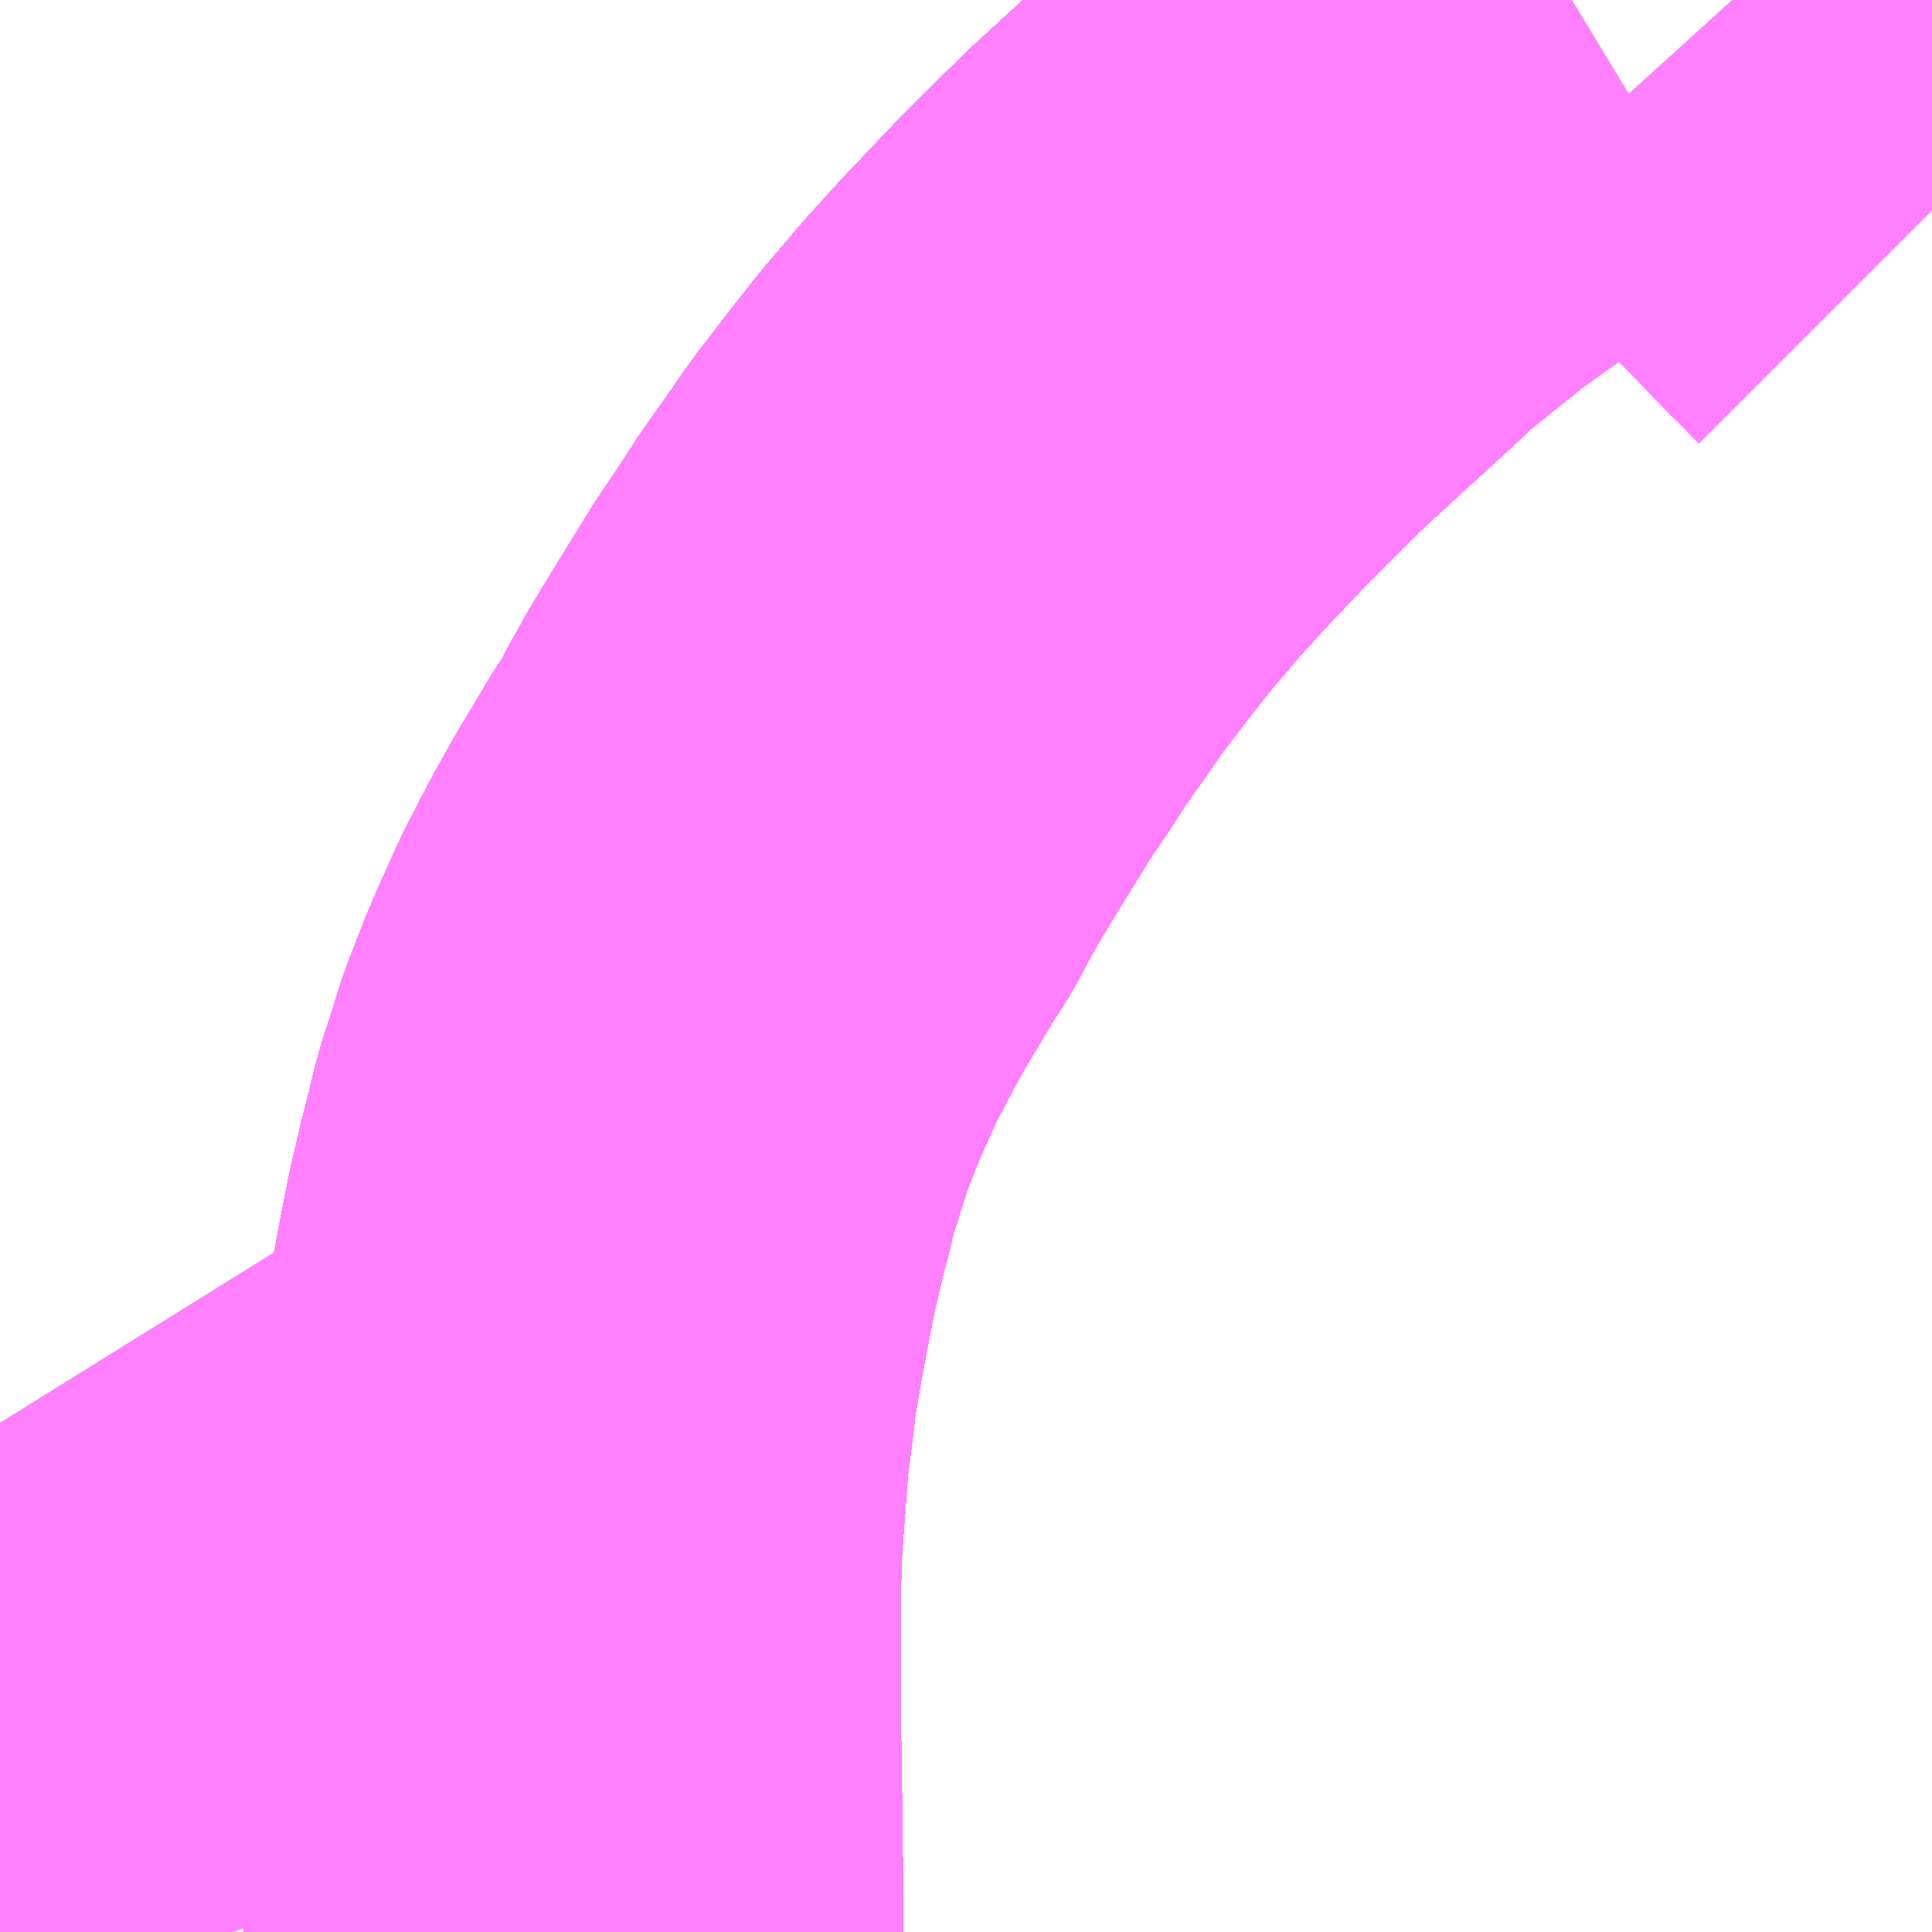 <?xml version="1.0" encoding="UTF-8"?>
<svg  xmlns="http://www.w3.org/2000/svg" xmlns:xlink="http://www.w3.org/1999/xlink" xmlns:go="http://purl.org/svgmap/profile" property="N07_001,N07_002,N07_003,N07_004,N07_005,N07_006,N07_007" viewBox="13992.188 -3691.406 2.197 2.197" go:dataArea="13992.1875 -3691.40625 2.197265625 2.197265625" >
<globalCoordinateSystem srsName="http://purl.org/crs/84" transform="matrix(100.0,0.0,0.0,-100.0,0.0,0.0)" />
<defs>
 <g id="p0" >
  <circle cx="0.0" cy="0.0" r="3" stroke="green" stroke-width="0.75" vector-effect="non-scaling-stroke" />
 </g>
</defs>
<g fill="none" fill-rule="evenodd" stroke="#FF00FF" stroke-width="0.75" opacity="0.5" vector-effect="non-scaling-stroke" stroke-linejoin="bevel" >
<path content="1,JRバス東北（株）,あぶくま号,4.0,4.0,4.0," xlink:title="1" d="M13992.84,-3689.209L13992.84,-3689.238L13992.839,-3689.336L13992.837,-3689.47L13992.837,-3689.532L13992.837,-3689.569L13992.838,-3689.632L13992.838,-3689.642L13992.841,-3689.684L13992.847,-3689.765L13992.853,-3689.812L13992.855,-3689.829L13992.858,-3689.853L13992.866,-3689.9L13992.874,-3689.943L13992.884,-3689.994L13992.896,-3690.045L13992.904,-3690.076L13992.911,-3690.106L13992.92,-3690.133L13992.933,-3690.175L13992.951,-3690.221L13992.959,-3690.24L13992.981,-3690.289L13992.989,-3690.305L13993.002,-3690.33L13993.012,-3690.349L13993.03,-3690.381L13993.054,-3690.421L13993.067,-3690.443L13993.079,-3690.461L13993.087,-3690.475L13993.097,-3690.494L13993.105,-3690.508L13993.112,-3690.521L13993.143,-3690.572L13993.18,-3690.632L13993.205,-3690.669L13993.227,-3690.703L13993.249,-3690.734L13993.279,-3690.777L13993.29,-3690.791L13993.316,-3690.825L13993.324,-3690.835L13993.342,-3690.858L13993.366,-3690.886L13993.382,-3690.905L13993.421,-3690.948L13993.481,-3691.011L13993.515,-3691.045L13993.553,-3691.082L13993.601,-3691.126L13993.66,-3691.18L13993.677,-3691.197L13993.723,-3691.234L13993.763,-3691.266L13993.815,-3691.303L13993.88,-3691.348L13993.904,-3691.363L13993.975,-3691.406"/>
<path content="1,JRバス東北（株）,ドリームさくらんぼ号,1.0,1.0,1.0," xlink:title="1" d="M13992.84,-3689.209L13992.84,-3689.238L13992.839,-3689.336L13992.837,-3689.47L13992.837,-3689.532L13992.837,-3689.569L13992.838,-3689.632L13992.838,-3689.642L13992.841,-3689.684L13992.847,-3689.765L13992.853,-3689.812L13992.855,-3689.829L13992.858,-3689.853L13992.866,-3689.9L13992.874,-3689.943L13992.884,-3689.994L13992.896,-3690.045L13992.904,-3690.076L13992.911,-3690.106L13992.92,-3690.133L13992.933,-3690.175L13992.951,-3690.221L13992.959,-3690.24L13992.981,-3690.289L13992.989,-3690.305L13993.002,-3690.33L13993.012,-3690.349L13993.03,-3690.381L13993.054,-3690.421L13993.067,-3690.443L13993.079,-3690.461L13993.087,-3690.475L13993.097,-3690.494L13993.105,-3690.508L13993.112,-3690.521L13993.143,-3690.572L13993.18,-3690.632L13993.205,-3690.669L13993.227,-3690.703L13993.249,-3690.734L13993.279,-3690.777L13993.29,-3690.791L13993.316,-3690.825L13993.324,-3690.835L13993.342,-3690.858L13993.366,-3690.886L13993.382,-3690.905L13993.421,-3690.948L13993.481,-3691.011L13993.515,-3691.045L13993.553,-3691.082L13993.601,-3691.126L13993.66,-3691.18L13993.677,-3691.197L13993.723,-3691.234L13993.763,-3691.266L13993.815,-3691.303L13993.88,-3691.348L13993.904,-3691.363L13993.975,-3691.406"/>
<path content="1,JRバス東北（株）,ドリームふくしま・横浜号,1.0,1.0,1.0," xlink:title="1" d="M13992.84,-3689.209L13992.84,-3689.238L13992.839,-3689.336L13992.837,-3689.47L13992.837,-3689.532L13992.837,-3689.569L13992.838,-3689.632L13992.838,-3689.642L13992.841,-3689.684L13992.847,-3689.765L13992.853,-3689.812L13992.855,-3689.829L13992.858,-3689.853L13992.866,-3689.9L13992.874,-3689.943L13992.884,-3689.994L13992.896,-3690.045L13992.904,-3690.076L13992.911,-3690.106L13992.92,-3690.133L13992.933,-3690.175L13992.951,-3690.221L13992.959,-3690.24L13992.981,-3690.289L13992.989,-3690.305L13993.002,-3690.33L13993.012,-3690.349L13993.03,-3690.381L13993.054,-3690.421L13993.067,-3690.443L13993.079,-3690.461L13993.087,-3690.475L13993.097,-3690.494L13993.105,-3690.508L13993.112,-3690.521L13993.143,-3690.572L13993.18,-3690.632L13993.205,-3690.669L13993.227,-3690.703L13993.249,-3690.734L13993.279,-3690.777L13993.29,-3690.791L13993.316,-3690.825L13993.324,-3690.835L13993.342,-3690.858L13993.366,-3690.886L13993.382,-3690.905L13993.421,-3690.948L13993.481,-3691.011L13993.515,-3691.045L13993.553,-3691.082L13993.601,-3691.126L13993.66,-3691.18L13993.677,-3691.197L13993.723,-3691.234L13993.763,-3691.266L13993.815,-3691.303L13993.88,-3691.348L13993.904,-3691.363L13993.975,-3691.406"/>
<path content="1,JRバス東北（株）,ドリームササニシキ号,1.0,1.0,1.0," xlink:title="1" d="M13993.975,-3691.406L13993.904,-3691.363L13993.88,-3691.348L13993.815,-3691.303L13993.763,-3691.266L13993.723,-3691.234L13993.677,-3691.197L13993.66,-3691.18L13993.601,-3691.126L13993.553,-3691.082L13993.515,-3691.045L13993.481,-3691.011L13993.421,-3690.948L13993.382,-3690.905L13993.366,-3690.886L13993.342,-3690.858L13993.324,-3690.835L13993.316,-3690.825L13993.29,-3690.791L13993.279,-3690.777L13993.249,-3690.734L13993.227,-3690.703L13993.205,-3690.669L13993.18,-3690.632L13993.143,-3690.572L13993.112,-3690.521L13993.105,-3690.508L13993.097,-3690.494L13993.087,-3690.475L13993.079,-3690.461L13993.067,-3690.443L13993.054,-3690.421L13993.03,-3690.381L13993.012,-3690.349L13993.002,-3690.33L13992.989,-3690.305L13992.981,-3690.289L13992.959,-3690.24L13992.951,-3690.221L13992.933,-3690.175L13992.92,-3690.133L13992.911,-3690.106L13992.904,-3690.076L13992.896,-3690.045L13992.884,-3689.994L13992.874,-3689.943L13992.866,-3689.9L13992.858,-3689.853L13992.855,-3689.829L13992.853,-3689.812L13992.847,-3689.765L13992.841,-3689.684L13992.838,-3689.642L13992.838,-3689.632L13992.837,-3689.569L13992.837,-3689.532L13992.837,-3689.47L13992.839,-3689.336L13992.84,-3689.238L13992.84,-3689.209"/>
<path content="1,JRバス東北（株）,ドリーム政宗号,1.0,1.0,1.0," xlink:title="1" d="M13992.84,-3689.209L13992.84,-3689.238L13992.839,-3689.336L13992.837,-3689.47L13992.837,-3689.532L13992.837,-3689.569L13992.838,-3689.632L13992.838,-3689.642L13992.841,-3689.684L13992.847,-3689.765L13992.853,-3689.812L13992.855,-3689.829L13992.858,-3689.853L13992.866,-3689.9L13992.874,-3689.943L13992.884,-3689.994L13992.896,-3690.045L13992.904,-3690.076L13992.911,-3690.106L13992.92,-3690.133L13992.933,-3690.175L13992.951,-3690.221L13992.959,-3690.24L13992.981,-3690.289L13992.989,-3690.305L13993.002,-3690.33L13993.012,-3690.349L13993.03,-3690.381L13993.054,-3690.421L13993.067,-3690.443L13993.079,-3690.461L13993.087,-3690.475L13993.097,-3690.494L13993.105,-3690.508L13993.112,-3690.521L13993.143,-3690.572L13993.18,-3690.632L13993.205,-3690.669L13993.227,-3690.703L13993.249,-3690.734L13993.279,-3690.777L13993.29,-3690.791L13993.316,-3690.825L13993.324,-3690.835L13993.342,-3690.858L13993.366,-3690.886L13993.382,-3690.905L13993.421,-3690.948L13993.481,-3691.011L13993.515,-3691.045L13993.553,-3691.082L13993.601,-3691.126L13993.66,-3691.18L13993.677,-3691.197L13993.723,-3691.234L13993.763,-3691.266L13993.815,-3691.303L13993.88,-3691.348L13993.904,-3691.363L13993.975,-3691.406"/>
<path content="1,JRバス東北（株）,ドリーム横浜・仙台号,1.0,1.0,1.0," xlink:title="1" d="M13992.84,-3689.209L13992.84,-3689.238L13992.839,-3689.336L13992.837,-3689.47L13992.837,-3689.532L13992.837,-3689.569L13992.838,-3689.632L13992.838,-3689.642L13992.841,-3689.684L13992.847,-3689.765L13992.853,-3689.812L13992.855,-3689.829L13992.858,-3689.853L13992.866,-3689.9L13992.874,-3689.943L13992.884,-3689.994L13992.896,-3690.045L13992.904,-3690.076L13992.911,-3690.106L13992.92,-3690.133L13992.933,-3690.175L13992.951,-3690.221L13992.959,-3690.24L13992.981,-3690.289L13992.989,-3690.305L13993.002,-3690.33L13993.012,-3690.349L13993.03,-3690.381L13993.054,-3690.421L13993.067,-3690.443L13993.079,-3690.461L13993.087,-3690.475L13993.097,-3690.494L13993.105,-3690.508L13993.112,-3690.521L13993.143,-3690.572L13993.18,-3690.632L13993.205,-3690.669L13993.227,-3690.703L13993.249,-3690.734L13993.279,-3690.777L13993.29,-3690.791L13993.316,-3690.825L13993.324,-3690.835L13993.342,-3690.858L13993.366,-3690.886L13993.382,-3690.905L13993.421,-3690.948L13993.481,-3691.011L13993.515,-3691.045L13993.553,-3691.082L13993.601,-3691.126L13993.66,-3691.18L13993.677,-3691.197L13993.723,-3691.234L13993.763,-3691.266L13993.815,-3691.303L13993.88,-3691.348L13993.904,-3691.363L13993.975,-3691.406"/>
<path content="1,JRバス東北（株）,ドリーム盛岡・らくちん号,2.2,3.0,3.0," xlink:title="1" d="M13992.84,-3689.209L13992.84,-3689.238L13992.839,-3689.336L13992.837,-3689.47L13992.837,-3689.532L13992.837,-3689.569L13992.838,-3689.632L13992.838,-3689.642L13992.841,-3689.684L13992.847,-3689.765L13992.853,-3689.812L13992.855,-3689.829L13992.858,-3689.853L13992.866,-3689.9L13992.874,-3689.943L13992.884,-3689.994L13992.896,-3690.045L13992.904,-3690.076L13992.911,-3690.106L13992.92,-3690.133L13992.933,-3690.175L13992.951,-3690.221L13992.959,-3690.24L13992.981,-3690.289L13992.989,-3690.305L13993.002,-3690.33L13993.012,-3690.349L13993.03,-3690.381L13993.054,-3690.421L13993.067,-3690.443L13993.079,-3690.461L13993.087,-3690.475L13993.097,-3690.494L13993.105,-3690.508L13993.112,-3690.521L13993.143,-3690.572L13993.18,-3690.632L13993.205,-3690.669L13993.227,-3690.703L13993.249,-3690.734L13993.279,-3690.777L13993.29,-3690.791L13993.316,-3690.825L13993.324,-3690.835L13993.342,-3690.858L13993.366,-3690.886L13993.382,-3690.905L13993.421,-3690.948L13993.481,-3691.011L13993.515,-3691.045L13993.553,-3691.082L13993.601,-3691.126L13993.66,-3691.18L13993.677,-3691.197L13993.723,-3691.234L13993.763,-3691.266L13993.815,-3691.303L13993.88,-3691.348L13993.904,-3691.363L13993.975,-3691.406"/>
<path content="1,JRバス東北（株）,ドリーム秋田・横浜号,1.0,1.0,1.0," xlink:title="1" d="M13993.975,-3691.406L13993.904,-3691.363L13993.88,-3691.348L13993.815,-3691.303L13993.763,-3691.266L13993.723,-3691.234L13993.677,-3691.197L13993.66,-3691.18L13993.601,-3691.126L13993.553,-3691.082L13993.515,-3691.045L13993.481,-3691.011L13993.421,-3690.948L13993.382,-3690.905L13993.366,-3690.886L13993.342,-3690.858L13993.324,-3690.835L13993.316,-3690.825L13993.29,-3690.791L13993.279,-3690.777L13993.249,-3690.734L13993.227,-3690.703L13993.205,-3690.669L13993.18,-3690.632L13993.143,-3690.572L13993.112,-3690.521L13993.105,-3690.508L13993.097,-3690.494L13993.087,-3690.475L13993.079,-3690.461L13993.067,-3690.443L13993.054,-3690.421L13993.03,-3690.381L13993.012,-3690.349L13993.002,-3690.33L13992.989,-3690.305L13992.981,-3690.289L13992.959,-3690.24L13992.951,-3690.221L13992.933,-3690.175L13992.92,-3690.133L13992.911,-3690.106L13992.904,-3690.076L13992.896,-3690.045L13992.884,-3689.994L13992.874,-3689.943L13992.866,-3689.9L13992.858,-3689.853L13992.855,-3689.829L13992.853,-3689.812L13992.847,-3689.765L13992.841,-3689.684L13992.838,-3689.642L13992.838,-3689.632L13992.837,-3689.569L13992.837,-3689.532L13992.837,-3689.47L13992.839,-3689.336L13992.84,-3689.238L13992.84,-3689.209"/>
<path content="1,JRバス東北（株）,ドリーム鳥海号,1.0,1.0,1.0," xlink:title="1" d="M13992.84,-3689.209L13992.84,-3689.238L13992.839,-3689.336L13992.837,-3689.47L13992.837,-3689.532L13992.837,-3689.569L13992.838,-3689.632L13992.838,-3689.642L13992.841,-3689.684L13992.847,-3689.765L13992.853,-3689.812L13992.855,-3689.829L13992.858,-3689.853L13992.866,-3689.9L13992.874,-3689.943L13992.884,-3689.994L13992.896,-3690.045L13992.904,-3690.076L13992.911,-3690.106L13992.92,-3690.133L13992.933,-3690.175L13992.951,-3690.221L13992.959,-3690.24L13992.981,-3690.289L13992.989,-3690.305L13993.002,-3690.33L13993.012,-3690.349L13993.03,-3690.381L13993.054,-3690.421L13993.067,-3690.443L13993.079,-3690.461L13993.087,-3690.475L13993.097,-3690.494L13993.105,-3690.508L13993.112,-3690.521L13993.143,-3690.572L13993.18,-3690.632L13993.205,-3690.669L13993.227,-3690.703L13993.249,-3690.734L13993.279,-3690.777L13993.29,-3690.791L13993.316,-3690.825L13993.324,-3690.835L13993.342,-3690.858L13993.366,-3690.886L13993.382,-3690.905L13993.421,-3690.948L13993.481,-3691.011L13993.515,-3691.045L13993.553,-3691.082L13993.601,-3691.126L13993.66,-3691.18L13993.677,-3691.197L13993.723,-3691.234L13993.763,-3691.266L13993.815,-3691.303L13993.88,-3691.348L13993.904,-3691.363L13993.975,-3691.406"/>
<path content="1,JRバス東北（株）,ラ・フォーレ号,1.0,1.0,1.0," xlink:title="1" d="M13992.84,-3689.209L13992.84,-3689.238L13992.839,-3689.336L13992.837,-3689.47L13992.837,-3689.532L13992.837,-3689.569L13992.838,-3689.632L13992.838,-3689.642L13992.841,-3689.684L13992.847,-3689.765L13992.853,-3689.812L13992.855,-3689.829L13992.858,-3689.853L13992.866,-3689.9L13992.874,-3689.943L13992.884,-3689.994L13992.896,-3690.045L13992.904,-3690.076L13992.911,-3690.106L13992.92,-3690.133L13992.933,-3690.175L13992.951,-3690.221L13992.959,-3690.24L13992.981,-3690.289L13992.989,-3690.305L13993.002,-3690.33L13993.012,-3690.349L13993.03,-3690.381L13993.054,-3690.421L13993.067,-3690.443L13993.079,-3690.461L13993.087,-3690.475L13993.097,-3690.494L13993.105,-3690.508L13993.112,-3690.521L13993.143,-3690.572L13993.18,-3690.632L13993.205,-3690.669L13993.227,-3690.703L13993.249,-3690.734L13993.279,-3690.777L13993.29,-3690.791L13993.316,-3690.825L13993.324,-3690.835L13993.342,-3690.858L13993.366,-3690.886L13993.382,-3690.905L13993.421,-3690.948L13993.481,-3691.011L13993.515,-3691.045L13993.553,-3691.082L13993.601,-3691.126L13993.66,-3691.18L13993.677,-3691.197L13993.723,-3691.234L13993.763,-3691.266L13993.815,-3691.303L13993.88,-3691.348L13993.904,-3691.363L13993.975,-3691.406"/>
<path content="1,JRバス東北（株）,仙台・新宿号,2.0,2.0,2.0," xlink:title="1" d="M13992.84,-3689.209L13992.84,-3689.238L13992.839,-3689.336L13992.837,-3689.47L13992.837,-3689.532L13992.837,-3689.569L13992.838,-3689.632L13992.838,-3689.642L13992.841,-3689.684L13992.847,-3689.765L13992.853,-3689.812L13992.855,-3689.829L13992.858,-3689.853L13992.866,-3689.9L13992.874,-3689.943L13992.884,-3689.994L13992.896,-3690.045L13992.904,-3690.076L13992.911,-3690.106L13992.92,-3690.133L13992.933,-3690.175L13992.951,-3690.221L13992.959,-3690.24L13992.981,-3690.289L13992.989,-3690.305L13993.002,-3690.33L13993.012,-3690.349L13993.03,-3690.381L13993.054,-3690.421L13993.067,-3690.443L13993.079,-3690.461L13993.087,-3690.475L13993.097,-3690.494L13993.105,-3690.508L13993.112,-3690.521L13993.143,-3690.572L13993.18,-3690.632L13993.205,-3690.669L13993.227,-3690.703L13993.249,-3690.734L13993.279,-3690.777L13993.29,-3690.791L13993.316,-3690.825L13993.324,-3690.835L13993.342,-3690.858L13993.366,-3690.886L13993.382,-3690.905L13993.421,-3690.948L13993.481,-3691.011L13993.515,-3691.045L13993.553,-3691.082L13993.601,-3691.126L13993.66,-3691.18L13993.677,-3691.197L13993.723,-3691.234L13993.763,-3691.266L13993.815,-3691.303L13993.88,-3691.348L13993.904,-3691.363L13993.975,-3691.406"/>
<path content="1,JRバス関東（株）,あぶくま号,4.0,4.0,4.0," xlink:title="1" d="M13992.84,-3689.209L13992.84,-3689.238L13992.839,-3689.336L13992.837,-3689.47L13992.837,-3689.532L13992.837,-3689.569L13992.838,-3689.632L13992.838,-3689.642L13992.841,-3689.684L13992.847,-3689.765L13992.853,-3689.812L13992.855,-3689.829L13992.858,-3689.853L13992.866,-3689.9L13992.874,-3689.943L13992.884,-3689.994L13992.896,-3690.045L13992.904,-3690.076L13992.911,-3690.106L13992.92,-3690.133L13992.933,-3690.175L13992.951,-3690.221L13992.959,-3690.24L13992.981,-3690.289L13992.989,-3690.305L13993.002,-3690.33L13993.012,-3690.349L13993.03,-3690.381L13993.054,-3690.421L13993.067,-3690.443L13993.079,-3690.461L13993.087,-3690.475L13993.097,-3690.494L13993.105,-3690.508L13993.112,-3690.521L13993.143,-3690.572L13993.18,-3690.632L13993.205,-3690.669L13993.227,-3690.703L13993.249,-3690.734L13993.279,-3690.777L13993.29,-3690.791L13993.316,-3690.825L13993.324,-3690.835L13993.342,-3690.858L13993.366,-3690.886L13993.382,-3690.905L13993.421,-3690.948L13993.481,-3691.011L13993.515,-3691.045L13993.553,-3691.082L13993.601,-3691.126L13993.66,-3691.18L13993.677,-3691.197L13993.723,-3691.234L13993.763,-3691.266L13993.815,-3691.303L13993.88,-3691.348L13993.904,-3691.363L13993.975,-3691.406"/>
<path content="1,JRバス関東（株）,ドリーム盛岡号,2.2,3.0,3.0," xlink:title="1" d="M13992.84,-3689.209L13992.84,-3689.238L13992.839,-3689.336L13992.837,-3689.47L13992.837,-3689.532L13992.837,-3689.569L13992.838,-3689.632L13992.838,-3689.642L13992.841,-3689.684L13992.847,-3689.765L13992.853,-3689.812L13992.855,-3689.829L13992.858,-3689.853L13992.866,-3689.9L13992.874,-3689.943L13992.884,-3689.994L13992.896,-3690.045L13992.904,-3690.076L13992.911,-3690.106L13992.92,-3690.133L13992.933,-3690.175L13992.951,-3690.221L13992.959,-3690.24L13992.981,-3690.289L13992.989,-3690.305L13993.002,-3690.33L13993.012,-3690.349L13993.03,-3690.381L13993.054,-3690.421L13993.067,-3690.443L13993.079,-3690.461L13993.087,-3690.475L13993.097,-3690.494L13993.105,-3690.508L13993.112,-3690.521L13993.143,-3690.572L13993.18,-3690.632L13993.205,-3690.669L13993.227,-3690.703L13993.249,-3690.734L13993.279,-3690.777L13993.29,-3690.791L13993.316,-3690.825L13993.324,-3690.835L13993.342,-3690.858L13993.366,-3690.886L13993.382,-3690.905L13993.421,-3690.948L13993.481,-3691.011L13993.515,-3691.045L13993.553,-3691.082L13993.601,-3691.126L13993.66,-3691.18L13993.677,-3691.197L13993.723,-3691.234L13993.763,-3691.266L13993.815,-3691.303L13993.88,-3691.348L13993.904,-3691.363L13993.975,-3691.406"/>
<path content="1,JRバス関東（株）,夢街道会津号,6.0,6.0,6.0," xlink:title="1" d="M13992.84,-3689.209L13992.84,-3689.238L13992.839,-3689.336L13992.837,-3689.47L13992.837,-3689.532L13992.837,-3689.569L13992.838,-3689.632L13992.838,-3689.642L13992.841,-3689.684L13992.847,-3689.765L13992.853,-3689.812L13992.855,-3689.829L13992.858,-3689.853L13992.866,-3689.9L13992.874,-3689.943L13992.884,-3689.994L13992.896,-3690.045L13992.904,-3690.076L13992.911,-3690.106L13992.92,-3690.133L13992.933,-3690.175L13992.951,-3690.221L13992.959,-3690.24L13992.981,-3690.289L13992.989,-3690.305L13993.002,-3690.33L13993.012,-3690.349L13993.03,-3690.381L13993.054,-3690.421L13993.067,-3690.443L13993.079,-3690.461L13993.087,-3690.475L13993.097,-3690.494L13993.105,-3690.508L13993.112,-3690.521L13993.143,-3690.572L13993.18,-3690.632L13993.205,-3690.669L13993.227,-3690.703L13993.249,-3690.734L13993.279,-3690.777L13993.29,-3690.791L13993.316,-3690.825L13993.324,-3690.835L13993.342,-3690.858L13993.366,-3690.886L13993.382,-3690.905L13993.421,-3690.948L13993.481,-3691.011L13993.515,-3691.045L13993.553,-3691.082L13993.601,-3691.126L13993.66,-3691.18L13993.677,-3691.197L13993.723,-3691.234L13993.763,-3691.266L13993.815,-3691.303L13993.88,-3691.348L13993.904,-3691.363L13993.975,-3691.406"/>
<path content="1,JRバス関東（株）,那須塩原リゾートエクスプレス,4.0,4.0,4.0," xlink:title="1" d="M13994.385,-3691.167L13994.378,-3691.174L13994.367,-3691.186L13994.358,-3691.194L13994.304,-3691.25L13994.298,-3691.256L13994.187,-3691.374L13994.158,-3691.406"/>
<path content="1,JRバス関東（株）,那須塩原リゾートエクスプレス,4.0,4.0,4.0," xlink:title="1" d="M13993.975,-3691.406L13993.904,-3691.363L13993.88,-3691.348L13993.815,-3691.303L13993.763,-3691.266L13993.723,-3691.234L13993.677,-3691.197L13993.66,-3691.18L13993.601,-3691.126L13993.553,-3691.082L13993.515,-3691.045L13993.481,-3691.011L13993.421,-3690.948L13993.382,-3690.905L13993.366,-3690.886L13993.342,-3690.858L13993.324,-3690.835L13993.316,-3690.825L13993.29,-3690.791L13993.279,-3690.777L13993.249,-3690.734L13993.227,-3690.703L13993.205,-3690.669L13993.18,-3690.632L13993.143,-3690.572L13993.112,-3690.521L13993.105,-3690.508L13993.097,-3690.494L13993.087,-3690.475L13993.079,-3690.461L13993.067,-3690.443L13993.054,-3690.421L13993.03,-3690.381L13993.012,-3690.349L13993.002,-3690.33L13992.989,-3690.305L13992.981,-3690.289L13992.959,-3690.24L13992.951,-3690.221L13992.933,-3690.175L13992.92,-3690.133L13992.911,-3690.106L13992.904,-3690.076L13992.896,-3690.045L13992.884,-3689.994L13992.874,-3689.943L13992.866,-3689.9L13992.858,-3689.853L13992.855,-3689.829L13992.853,-3689.812L13992.847,-3689.765L13992.841,-3689.684L13992.838,-3689.642L13992.838,-3689.632L13992.837,-3689.569L13992.837,-3689.532L13992.837,-3689.47L13992.839,-3689.336L13992.84,-3689.238L13992.84,-3689.209"/>
<path content="1,JRバス関東（株）,那須塩原～西那須野～塩原温泉,14.0,14.0,14.0," xlink:title="1" d="M13994.385,-3691.167L13994.378,-3691.174L13994.367,-3691.186L13994.358,-3691.194L13994.304,-3691.25L13994.298,-3691.256L13994.187,-3691.374L13994.158,-3691.406"/>
<path content="1,京浜急行バス（株）,ノクターン号,3.4,4.0,4.0," xlink:title="1" d="M13992.84,-3689.209L13992.84,-3689.238L13992.839,-3689.336L13992.837,-3689.47L13992.837,-3689.532L13992.837,-3689.569L13992.838,-3689.632L13992.838,-3689.642L13992.841,-3689.684L13992.847,-3689.765L13992.853,-3689.812L13992.855,-3689.829L13992.858,-3689.853L13992.866,-3689.9L13992.874,-3689.943L13992.884,-3689.994L13992.896,-3690.045L13992.904,-3690.076L13992.911,-3690.106L13992.92,-3690.133L13992.933,-3690.175L13992.951,-3690.221L13992.959,-3690.24L13992.981,-3690.289L13992.989,-3690.305L13993.002,-3690.33L13993.012,-3690.349L13993.03,-3690.381L13993.054,-3690.421L13993.067,-3690.443L13993.079,-3690.461L13993.087,-3690.475L13993.097,-3690.494L13993.105,-3690.508L13993.112,-3690.521L13993.143,-3690.572L13993.18,-3690.632L13993.205,-3690.669L13993.227,-3690.703L13993.249,-3690.734L13993.279,-3690.777L13993.29,-3690.791L13993.316,-3690.825L13993.324,-3690.835L13993.342,-3690.858L13993.366,-3690.886L13993.382,-3690.905L13993.421,-3690.948L13993.481,-3691.011L13993.515,-3691.045L13993.553,-3691.082L13993.601,-3691.126L13993.66,-3691.18L13993.677,-3691.197L13993.723,-3691.234L13993.763,-3691.266L13993.815,-3691.303L13993.88,-3691.348L13993.904,-3691.363L13993.975,-3691.406"/>
<path content="1,京浜急行バス（株）,ビーム号,1.0,1.0,1.0," xlink:title="1" d="M13993.975,-3691.406L13993.904,-3691.363L13993.88,-3691.348L13993.815,-3691.303L13993.763,-3691.266L13993.723,-3691.234L13993.677,-3691.197L13993.66,-3691.18L13993.601,-3691.126L13993.553,-3691.082L13993.515,-3691.045L13993.481,-3691.011L13993.421,-3690.948L13993.382,-3690.905L13993.366,-3690.886L13993.342,-3690.858L13993.324,-3690.835L13993.316,-3690.825L13993.29,-3690.791L13993.279,-3690.777L13993.249,-3690.734L13993.227,-3690.703L13993.205,-3690.669L13993.18,-3690.632L13993.143,-3690.572L13993.112,-3690.521L13993.105,-3690.508L13993.097,-3690.494L13993.087,-3690.475L13993.079,-3690.461L13993.067,-3690.443L13993.054,-3690.421L13993.03,-3690.381L13993.012,-3690.349L13993.002,-3690.33L13992.989,-3690.305L13992.981,-3690.289L13992.959,-3690.24L13992.951,-3690.221L13992.933,-3690.175L13992.92,-3690.133L13992.911,-3690.106L13992.904,-3690.076L13992.896,-3690.045L13992.884,-3689.994L13992.874,-3689.943L13992.866,-3689.9L13992.858,-3689.853L13992.855,-3689.829L13992.853,-3689.812L13992.847,-3689.765L13992.841,-3689.684L13992.838,-3689.642L13992.838,-3689.632L13992.837,-3689.569L13992.837,-3689.532L13992.837,-3689.47L13992.839,-3689.336L13992.84,-3689.238L13992.84,-3689.209"/>
<path content="1,京王バス南（株）,新宿・渋谷～仙台・石巻線,1.0,1.0,1.0," xlink:title="1" d="M13992.84,-3689.209L13992.84,-3689.238L13992.839,-3689.336L13992.837,-3689.47L13992.837,-3689.532L13992.837,-3689.569L13992.838,-3689.632L13992.838,-3689.642L13992.841,-3689.684L13992.847,-3689.765L13992.853,-3689.812L13992.855,-3689.829L13992.858,-3689.853L13992.866,-3689.9L13992.874,-3689.943L13992.884,-3689.994L13992.896,-3690.045L13992.904,-3690.076L13992.911,-3690.106L13992.92,-3690.133L13992.933,-3690.175L13992.951,-3690.221L13992.959,-3690.24L13992.981,-3690.289L13992.989,-3690.305L13993.002,-3690.33L13993.012,-3690.349L13993.03,-3690.381L13993.054,-3690.421L13993.067,-3690.443L13993.079,-3690.461L13993.087,-3690.475L13993.097,-3690.494L13993.105,-3690.508L13993.112,-3690.521L13993.143,-3690.572L13993.18,-3690.632L13993.205,-3690.669L13993.227,-3690.703L13993.249,-3690.734L13993.279,-3690.777L13993.29,-3690.791L13993.316,-3690.825L13993.324,-3690.835L13993.342,-3690.858L13993.366,-3690.886L13993.382,-3690.905L13993.421,-3690.948L13993.481,-3691.011L13993.515,-3691.045L13993.553,-3691.082L13993.601,-3691.126L13993.66,-3691.18L13993.677,-3691.197L13993.723,-3691.234L13993.763,-3691.266L13993.815,-3691.303L13993.88,-3691.348L13993.904,-3691.363L13993.975,-3691.406"/>
<path content="1,会津乗合自動車,夢街道会津号,5.0,5.0,5.0," xlink:title="1" d="M13992.84,-3689.209L13992.84,-3689.238L13992.839,-3689.336L13992.837,-3689.47L13992.837,-3689.532L13992.837,-3689.569L13992.838,-3689.632L13992.838,-3689.642L13992.841,-3689.684L13992.847,-3689.765L13992.853,-3689.812L13992.855,-3689.829L13992.858,-3689.853L13992.866,-3689.9L13992.874,-3689.943L13992.884,-3689.994L13992.896,-3690.045L13992.904,-3690.076L13992.911,-3690.106L13992.92,-3690.133L13992.933,-3690.175L13992.951,-3690.221L13992.959,-3690.24L13992.981,-3690.289L13992.989,-3690.305L13993.002,-3690.33L13993.012,-3690.349L13993.03,-3690.381L13993.054,-3690.421L13993.067,-3690.443L13993.079,-3690.461L13993.087,-3690.475L13993.097,-3690.494L13993.105,-3690.508L13993.112,-3690.521L13993.143,-3690.572L13993.18,-3690.632L13993.205,-3690.669L13993.227,-3690.703L13993.249,-3690.734L13993.279,-3690.777L13993.29,-3690.791L13993.316,-3690.825L13993.324,-3690.835L13993.342,-3690.858L13993.366,-3690.886L13993.382,-3690.905L13993.421,-3690.948L13993.481,-3691.011L13993.515,-3691.045L13993.553,-3691.082L13993.601,-3691.126L13993.66,-3691.18L13993.677,-3691.197L13993.723,-3691.234L13993.763,-3691.266L13993.815,-3691.303L13993.88,-3691.348L13993.904,-3691.363L13993.975,-3691.406"/>
<path content="1,十和田観光電鉄（株）,シリウス号,1.0,1.0,1.0," xlink:title="1" d="M13993.975,-3691.406L13993.904,-3691.363L13993.88,-3691.348L13993.815,-3691.303L13993.763,-3691.266L13993.723,-3691.234L13993.677,-3691.197L13993.66,-3691.18L13993.601,-3691.126L13993.553,-3691.082L13993.515,-3691.045L13993.481,-3691.011L13993.421,-3690.948L13993.382,-3690.905L13993.366,-3690.886L13993.342,-3690.858L13993.324,-3690.835L13993.316,-3690.825L13993.29,-3690.791L13993.279,-3690.777L13993.249,-3690.734L13993.227,-3690.703L13993.205,-3690.669L13993.18,-3690.632L13993.143,-3690.572L13993.112,-3690.521L13993.105,-3690.508L13993.097,-3690.494L13993.087,-3690.475L13993.079,-3690.461L13993.067,-3690.443L13993.054,-3690.421L13993.03,-3690.381L13993.012,-3690.349L13993.002,-3690.33L13992.989,-3690.305L13992.981,-3690.289L13992.959,-3690.24L13992.951,-3690.221L13992.933,-3690.175L13992.92,-3690.133L13992.911,-3690.106L13992.904,-3690.076L13992.896,-3690.045L13992.884,-3689.994L13992.874,-3689.943L13992.866,-3689.9L13992.858,-3689.853L13992.855,-3689.829L13992.853,-3689.812L13992.847,-3689.765L13992.841,-3689.684L13992.838,-3689.642L13992.838,-3689.632L13992.837,-3689.569L13992.837,-3689.532L13992.837,-3689.47L13992.839,-3689.336L13992.84,-3689.238L13992.84,-3689.209"/>
<path content="1,千葉交通,福島・郡山～成田空港線,2.0,2.0,2.0," xlink:title="1" d="M13993.975,-3691.406L13993.904,-3691.363L13993.88,-3691.348L13993.815,-3691.303L13993.763,-3691.266L13993.723,-3691.234L13993.677,-3691.197L13993.66,-3691.18L13993.601,-3691.126L13993.553,-3691.082L13993.515,-3691.045L13993.481,-3691.011L13993.421,-3690.948L13993.382,-3690.905L13993.366,-3690.886L13993.342,-3690.858L13993.324,-3690.835L13993.316,-3690.825L13993.29,-3690.791L13993.279,-3690.777L13993.249,-3690.734L13993.227,-3690.703L13993.205,-3690.669L13993.18,-3690.632L13993.143,-3690.572L13993.112,-3690.521L13993.105,-3690.508L13993.097,-3690.494L13993.087,-3690.475L13993.079,-3690.461L13993.067,-3690.443L13993.054,-3690.421L13993.03,-3690.381L13993.012,-3690.349L13993.002,-3690.33L13992.989,-3690.305L13992.981,-3690.289L13992.959,-3690.24L13992.951,-3690.221L13992.933,-3690.175L13992.92,-3690.133L13992.911,-3690.106L13992.904,-3690.076L13992.896,-3690.045L13992.884,-3689.994L13992.874,-3689.943L13992.866,-3689.9L13992.858,-3689.853L13992.855,-3689.829L13992.853,-3689.812L13992.847,-3689.765L13992.841,-3689.684L13992.838,-3689.642L13992.838,-3689.632L13992.837,-3689.569L13992.837,-3689.532L13992.837,-3689.47L13992.839,-3689.336L13992.84,-3689.238L13992.84,-3689.209"/>
<path content="1,名鉄バス（株）,名古屋～仙台,1.0,1.0,1.0," xlink:title="1" d="M13993.975,-3691.406L13993.904,-3691.363L13993.88,-3691.348L13993.815,-3691.303L13993.763,-3691.266L13993.723,-3691.234L13993.677,-3691.197L13993.66,-3691.18L13993.601,-3691.126L13993.553,-3691.082L13993.515,-3691.045L13993.481,-3691.011L13993.421,-3690.948L13993.382,-3690.905L13993.366,-3690.886L13993.342,-3690.858L13993.324,-3690.835L13993.316,-3690.825L13993.29,-3690.791L13993.279,-3690.777L13993.249,-3690.734L13993.227,-3690.703L13993.205,-3690.669L13993.18,-3690.632L13993.143,-3690.572L13993.112,-3690.521L13993.105,-3690.508L13993.097,-3690.494L13993.087,-3690.475L13993.079,-3690.461L13993.067,-3690.443L13993.054,-3690.421L13993.03,-3690.381L13993.012,-3690.349L13993.002,-3690.33L13992.989,-3690.305L13992.981,-3690.289L13992.959,-3690.24L13992.951,-3690.221L13992.933,-3690.175L13992.92,-3690.133L13992.911,-3690.106L13992.904,-3690.076L13992.896,-3690.045L13992.884,-3689.994L13992.874,-3689.943L13992.866,-3689.9L13992.858,-3689.853L13992.855,-3689.829L13992.853,-3689.812L13992.847,-3689.765L13992.841,-3689.684L13992.838,-3689.642L13992.838,-3689.632L13992.837,-3689.569L13992.837,-3689.532L13992.837,-3689.47L13992.839,-3689.336L13992.84,-3689.238L13992.84,-3689.209"/>
<path content="1,国際興業（株）,けせんライナー,1.0,1.0,1.0," xlink:title="1" d="M13992.84,-3689.209L13992.84,-3689.238L13992.839,-3689.336L13992.837,-3689.47L13992.837,-3689.532L13992.837,-3689.569L13992.838,-3689.632L13992.838,-3689.642L13992.841,-3689.684L13992.847,-3689.765L13992.853,-3689.812L13992.855,-3689.829L13992.858,-3689.853L13992.866,-3689.9L13992.874,-3689.943L13992.884,-3689.994L13992.896,-3690.045L13992.904,-3690.076L13992.911,-3690.106L13992.92,-3690.133L13992.933,-3690.175L13992.951,-3690.221L13992.959,-3690.24L13992.981,-3690.289L13992.989,-3690.305L13993.002,-3690.33L13993.012,-3690.349L13993.03,-3690.381L13993.054,-3690.421L13993.067,-3690.443L13993.079,-3690.461L13993.087,-3690.475L13993.097,-3690.494L13993.105,-3690.508L13993.112,-3690.521L13993.143,-3690.572L13993.18,-3690.632L13993.205,-3690.669L13993.227,-3690.703L13993.249,-3690.734L13993.279,-3690.777L13993.29,-3690.791L13993.316,-3690.825L13993.324,-3690.835L13993.342,-3690.858L13993.366,-3690.886L13993.382,-3690.905L13993.421,-3690.948L13993.481,-3691.011L13993.515,-3691.045L13993.553,-3691.082L13993.601,-3691.126L13993.66,-3691.18L13993.677,-3691.197L13993.723,-3691.234L13993.763,-3691.266L13993.815,-3691.303L13993.88,-3691.348L13993.904,-3691.363L13993.975,-3691.406"/>
<path content="1,国際興業（株）,イーハトープ号,1.0,1.0,1.0," xlink:title="1" d="M13992.84,-3689.209L13992.84,-3689.238L13992.839,-3689.336L13992.837,-3689.47L13992.837,-3689.532L13992.837,-3689.569L13992.838,-3689.632L13992.838,-3689.642L13992.841,-3689.684L13992.847,-3689.765L13992.853,-3689.812L13992.855,-3689.829L13992.858,-3689.853L13992.866,-3689.9L13992.874,-3689.943L13992.884,-3689.994L13992.896,-3690.045L13992.904,-3690.076L13992.911,-3690.106L13992.92,-3690.133L13992.933,-3690.175L13992.951,-3690.221L13992.959,-3690.24L13992.981,-3690.289L13992.989,-3690.305L13993.002,-3690.33L13993.012,-3690.349L13993.03,-3690.381L13993.054,-3690.421L13993.067,-3690.443L13993.079,-3690.461L13993.087,-3690.475L13993.097,-3690.494L13993.105,-3690.508L13993.112,-3690.521L13993.143,-3690.572L13993.18,-3690.632L13993.205,-3690.669L13993.227,-3690.703L13993.249,-3690.734L13993.279,-3690.777L13993.29,-3690.791L13993.316,-3690.825L13993.324,-3690.835L13993.342,-3690.858L13993.366,-3690.886L13993.382,-3690.905L13993.421,-3690.948L13993.481,-3691.011L13993.515,-3691.045L13993.553,-3691.082L13993.601,-3691.126L13993.66,-3691.18L13993.677,-3691.197L13993.723,-3691.234L13993.763,-3691.266L13993.815,-3691.303L13993.88,-3691.348L13993.904,-3691.363L13993.975,-3691.406"/>
<path content="1,国際興業（株）,シリウス号,1.0,1.0,1.0," xlink:title="1" d="M13992.84,-3689.209L13992.84,-3689.238L13992.839,-3689.336L13992.837,-3689.47L13992.837,-3689.532L13992.837,-3689.569L13992.838,-3689.632L13992.838,-3689.642L13992.841,-3689.684L13992.847,-3689.765L13992.853,-3689.812L13992.855,-3689.829L13992.858,-3689.853L13992.866,-3689.9L13992.874,-3689.943L13992.884,-3689.994L13992.896,-3690.045L13992.904,-3690.076L13992.911,-3690.106L13992.92,-3690.133L13992.933,-3690.175L13992.951,-3690.221L13992.959,-3690.24L13992.981,-3690.289L13992.989,-3690.305L13993.002,-3690.33L13993.012,-3690.349L13993.03,-3690.381L13993.054,-3690.421L13993.067,-3690.443L13993.079,-3690.461L13993.087,-3690.475L13993.097,-3690.494L13993.105,-3690.508L13993.112,-3690.521L13993.143,-3690.572L13993.18,-3690.632L13993.205,-3690.669L13993.227,-3690.703L13993.249,-3690.734L13993.279,-3690.777L13993.29,-3690.791L13993.316,-3690.825L13993.324,-3690.835L13993.342,-3690.858L13993.366,-3690.886L13993.382,-3690.905L13993.421,-3690.948L13993.481,-3691.011L13993.515,-3691.045L13993.553,-3691.082L13993.601,-3691.126L13993.66,-3691.18L13993.677,-3691.197L13993.723,-3691.234L13993.763,-3691.266L13993.815,-3691.303L13993.88,-3691.348L13993.904,-3691.363L13993.975,-3691.406"/>
<path content="1,国際興業（株）,ジュピター号,1.0,1.0,1.0," xlink:title="1" d="M13992.84,-3689.209L13992.84,-3689.238L13992.839,-3689.336L13992.837,-3689.47L13992.837,-3689.532L13992.837,-3689.569L13992.838,-3689.632L13992.838,-3689.642L13992.841,-3689.684L13992.847,-3689.765L13992.853,-3689.812L13992.855,-3689.829L13992.858,-3689.853L13992.866,-3689.9L13992.874,-3689.943L13992.884,-3689.994L13992.896,-3690.045L13992.904,-3690.076L13992.911,-3690.106L13992.92,-3690.133L13992.933,-3690.175L13992.951,-3690.221L13992.959,-3690.24L13992.981,-3690.289L13992.989,-3690.305L13993.002,-3690.33L13993.012,-3690.349L13993.03,-3690.381L13993.054,-3690.421L13993.067,-3690.443L13993.079,-3690.461L13993.087,-3690.475L13993.097,-3690.494L13993.105,-3690.508L13993.112,-3690.521L13993.143,-3690.572L13993.18,-3690.632L13993.205,-3690.669L13993.227,-3690.703L13993.249,-3690.734L13993.279,-3690.777L13993.29,-3690.791L13993.316,-3690.825L13993.324,-3690.835L13993.342,-3690.858L13993.366,-3690.886L13993.382,-3690.905L13993.421,-3690.948L13993.481,-3691.011L13993.515,-3691.045L13993.553,-3691.082L13993.601,-3691.126L13993.66,-3691.18L13993.677,-3691.197L13993.723,-3691.234L13993.763,-3691.266L13993.815,-3691.303L13993.88,-3691.348L13993.904,-3691.363L13993.975,-3691.406"/>
<path content="1,国際興業（株）,ドリーム盛岡（らくちん）号,2.2,3.0,3.0," xlink:title="1" d="M13992.84,-3689.209L13992.84,-3689.238L13992.839,-3689.336L13992.837,-3689.47L13992.837,-3689.532L13992.837,-3689.569L13992.838,-3689.632L13992.838,-3689.642L13992.841,-3689.684L13992.847,-3689.765L13992.853,-3689.812L13992.855,-3689.829L13992.858,-3689.853L13992.866,-3689.9L13992.874,-3689.943L13992.884,-3689.994L13992.896,-3690.045L13992.904,-3690.076L13992.911,-3690.106L13992.92,-3690.133L13992.933,-3690.175L13992.951,-3690.221L13992.959,-3690.24L13992.981,-3690.289L13992.989,-3690.305L13993.002,-3690.33L13993.012,-3690.349L13993.03,-3690.381L13993.054,-3690.421L13993.067,-3690.443L13993.079,-3690.461L13993.087,-3690.475L13993.097,-3690.494L13993.105,-3690.508L13993.112,-3690.521L13993.143,-3690.572L13993.18,-3690.632L13993.205,-3690.669L13993.227,-3690.703L13993.249,-3690.734L13993.279,-3690.777L13993.29,-3690.791L13993.316,-3690.825L13993.324,-3690.835L13993.342,-3690.858L13993.366,-3690.886L13993.382,-3690.905L13993.421,-3690.948L13993.481,-3691.011L13993.515,-3691.045L13993.553,-3691.082L13993.601,-3691.126L13993.66,-3691.18L13993.677,-3691.197L13993.723,-3691.234L13993.763,-3691.266L13993.815,-3691.303L13993.88,-3691.348L13993.904,-3691.363L13993.975,-3691.406"/>
<path content="1,国際興業（株）,夕陽号,2.0,2.0,2.0," xlink:title="1" d="M13992.84,-3689.209L13992.84,-3689.238L13992.839,-3689.336L13992.837,-3689.47L13992.837,-3689.532L13992.837,-3689.569L13992.838,-3689.632L13992.838,-3689.642L13992.841,-3689.684L13992.847,-3689.765L13992.853,-3689.812L13992.855,-3689.829L13992.858,-3689.853L13992.866,-3689.9L13992.874,-3689.943L13992.884,-3689.994L13992.896,-3690.045L13992.904,-3690.076L13992.911,-3690.106L13992.92,-3690.133L13992.933,-3690.175L13992.951,-3690.221L13992.959,-3690.24L13992.981,-3690.289L13992.989,-3690.305L13993.002,-3690.33L13993.012,-3690.349L13993.03,-3690.381L13993.054,-3690.421L13993.067,-3690.443L13993.079,-3690.461L13993.087,-3690.475L13993.097,-3690.494L13993.105,-3690.508L13993.112,-3690.521L13993.143,-3690.572L13993.18,-3690.632L13993.205,-3690.669L13993.227,-3690.703L13993.249,-3690.734L13993.279,-3690.777L13993.29,-3690.791L13993.316,-3690.825L13993.324,-3690.835L13993.342,-3690.858L13993.366,-3690.886L13993.382,-3690.905L13993.421,-3690.948L13993.481,-3691.011L13993.515,-3691.045L13993.553,-3691.082L13993.601,-3691.126L13993.66,-3691.18L13993.677,-3691.197L13993.723,-3691.234L13993.763,-3691.266L13993.815,-3691.303L13993.88,-3691.348L13993.904,-3691.363L13993.975,-3691.406"/>
<path content="1,国際興業（株）,遠野・釜石号,1.0,1.0,1.0," xlink:title="1" d="M13992.84,-3689.209L13992.84,-3689.238L13992.839,-3689.336L13992.837,-3689.47L13992.837,-3689.532L13992.837,-3689.569L13992.838,-3689.632L13992.838,-3689.642L13992.841,-3689.684L13992.847,-3689.765L13992.853,-3689.812L13992.855,-3689.829L13992.858,-3689.853L13992.866,-3689.9L13992.874,-3689.943L13992.884,-3689.994L13992.896,-3690.045L13992.904,-3690.076L13992.911,-3690.106L13992.92,-3690.133L13992.933,-3690.175L13992.951,-3690.221L13992.959,-3690.24L13992.981,-3690.289L13992.989,-3690.305L13993.002,-3690.33L13993.012,-3690.349L13993.03,-3690.381L13993.054,-3690.421L13993.067,-3690.443L13993.079,-3690.461L13993.087,-3690.475L13993.097,-3690.494L13993.105,-3690.508L13993.112,-3690.521L13993.143,-3690.572L13993.18,-3690.632L13993.205,-3690.669L13993.227,-3690.703L13993.249,-3690.734L13993.279,-3690.777L13993.29,-3690.791L13993.316,-3690.825L13993.324,-3690.835L13993.342,-3690.858L13993.366,-3690.886L13993.382,-3690.905L13993.421,-3690.948L13993.481,-3691.011L13993.515,-3691.045L13993.553,-3691.082L13993.601,-3691.126L13993.66,-3691.18L13993.677,-3691.197L13993.723,-3691.234L13993.763,-3691.266L13993.815,-3691.303L13993.88,-3691.348L13993.904,-3691.363L13993.975,-3691.406"/>
<path content="1,宮城交通（株）,仙台～名古屋線,1.0,1.0,1.0," xlink:title="1" d="M13992.84,-3689.209L13992.84,-3689.238L13992.839,-3689.336L13992.837,-3689.47L13992.837,-3689.532L13992.837,-3689.569L13992.838,-3689.632L13992.838,-3689.642L13992.841,-3689.684L13992.847,-3689.765L13992.853,-3689.812L13992.855,-3689.829L13992.858,-3689.853L13992.866,-3689.9L13992.874,-3689.943L13992.884,-3689.994L13992.896,-3690.045L13992.904,-3690.076L13992.911,-3690.106L13992.92,-3690.133L13992.933,-3690.175L13992.951,-3690.221L13992.959,-3690.24L13992.981,-3690.289L13992.989,-3690.305L13993.002,-3690.33L13993.012,-3690.349L13993.03,-3690.381L13993.054,-3690.421L13993.067,-3690.443L13993.079,-3690.461L13993.087,-3690.475L13993.097,-3690.494L13993.105,-3690.508L13993.112,-3690.521L13993.143,-3690.572L13993.18,-3690.632L13993.205,-3690.669L13993.227,-3690.703L13993.249,-3690.734L13993.279,-3690.777L13993.29,-3690.791L13993.316,-3690.825L13993.324,-3690.835L13993.342,-3690.858L13993.366,-3690.886L13993.382,-3690.905L13993.421,-3690.948L13993.481,-3691.011L13993.515,-3691.045L13993.553,-3691.082L13993.601,-3691.126L13993.66,-3691.18L13993.677,-3691.197L13993.723,-3691.234L13993.763,-3691.266L13993.815,-3691.303L13993.88,-3691.348L13993.904,-3691.363L13993.975,-3691.406"/>
<path content="1,宮城交通（株）,仙台～大阪線,1.0,1.0,1.0," xlink:title="1" d="M13993.975,-3691.406L13993.904,-3691.363L13993.88,-3691.348L13993.815,-3691.303L13993.763,-3691.266L13993.723,-3691.234L13993.677,-3691.197L13993.66,-3691.18L13993.601,-3691.126L13993.553,-3691.082L13993.515,-3691.045L13993.481,-3691.011L13993.421,-3690.948L13993.382,-3690.905L13993.366,-3690.886L13993.342,-3690.858L13993.324,-3690.835L13993.316,-3690.825L13993.29,-3690.791L13993.279,-3690.777L13993.249,-3690.734L13993.227,-3690.703L13993.205,-3690.669L13993.18,-3690.632L13993.143,-3690.572L13993.112,-3690.521L13993.105,-3690.508L13993.097,-3690.494L13993.087,-3690.475L13993.079,-3690.461L13993.067,-3690.443L13993.054,-3690.421L13993.03,-3690.381L13993.012,-3690.349L13993.002,-3690.33L13992.989,-3690.305L13992.981,-3690.289L13992.959,-3690.24L13992.951,-3690.221L13992.933,-3690.175L13992.92,-3690.133L13992.911,-3690.106L13992.904,-3690.076L13992.896,-3690.045L13992.884,-3689.994L13992.874,-3689.943L13992.866,-3689.9L13992.858,-3689.853L13992.855,-3689.829L13992.853,-3689.812L13992.847,-3689.765L13992.841,-3689.684L13992.838,-3689.642L13992.838,-3689.632L13992.837,-3689.569L13992.837,-3689.532L13992.837,-3689.47L13992.839,-3689.336L13992.84,-3689.238L13992.84,-3689.209"/>
<path content="1,宮城交通（株）,広瀬ライナー,1.0,1.0,1.0," xlink:title="1" d="M13992.84,-3689.209L13992.84,-3689.238L13992.839,-3689.336L13992.837,-3689.47L13992.837,-3689.532L13992.837,-3689.569L13992.838,-3689.632L13992.838,-3689.642L13992.841,-3689.684L13992.847,-3689.765L13992.853,-3689.812L13992.855,-3689.829L13992.858,-3689.853L13992.866,-3689.9L13992.874,-3689.943L13992.884,-3689.994L13992.896,-3690.045L13992.904,-3690.076L13992.911,-3690.106L13992.92,-3690.133L13992.933,-3690.175L13992.951,-3690.221L13992.959,-3690.24L13992.981,-3690.289L13992.989,-3690.305L13993.002,-3690.33L13993.012,-3690.349L13993.03,-3690.381L13993.054,-3690.421L13993.067,-3690.443L13993.079,-3690.461L13993.087,-3690.475L13993.097,-3690.494L13993.105,-3690.508L13993.112,-3690.521L13993.143,-3690.572L13993.18,-3690.632L13993.205,-3690.669L13993.227,-3690.703L13993.249,-3690.734L13993.279,-3690.777L13993.29,-3690.791L13993.316,-3690.825L13993.324,-3690.835L13993.342,-3690.858L13993.366,-3690.886L13993.382,-3690.905L13993.421,-3690.948L13993.481,-3691.011L13993.515,-3691.045L13993.553,-3691.082L13993.601,-3691.126L13993.66,-3691.18L13993.677,-3691.197L13993.723,-3691.234L13993.763,-3691.266L13993.815,-3691.303L13993.88,-3691.348L13993.904,-3691.363L13993.975,-3691.406"/>
<path content="1,小田急シティバス（株）,フローラ号,1.0,1.0,1.0," xlink:title="1" d="M13992.84,-3689.209L13992.84,-3689.238L13992.839,-3689.336L13992.837,-3689.47L13992.837,-3689.532L13992.837,-3689.569L13992.838,-3689.632L13992.838,-3689.642L13992.841,-3689.684L13992.847,-3689.765L13992.853,-3689.812L13992.855,-3689.829L13992.858,-3689.853L13992.866,-3689.9L13992.874,-3689.943L13992.884,-3689.994L13992.896,-3690.045L13992.904,-3690.076L13992.911,-3690.106L13992.92,-3690.133L13992.933,-3690.175L13992.951,-3690.221L13992.959,-3690.24L13992.981,-3690.289L13992.989,-3690.305L13993.002,-3690.33L13993.012,-3690.349L13993.03,-3690.381L13993.054,-3690.421L13993.067,-3690.443L13993.079,-3690.461L13993.087,-3690.475L13993.097,-3690.494L13993.105,-3690.508L13993.112,-3690.521L13993.143,-3690.572L13993.18,-3690.632L13993.205,-3690.669L13993.227,-3690.703L13993.249,-3690.734L13993.279,-3690.777L13993.29,-3690.791L13993.316,-3690.825L13993.324,-3690.835L13993.342,-3690.858L13993.366,-3690.886L13993.382,-3690.905L13993.421,-3690.948L13993.481,-3691.011L13993.515,-3691.045L13993.553,-3691.082L13993.601,-3691.126L13993.66,-3691.18L13993.677,-3691.197L13993.723,-3691.234L13993.763,-3691.266L13993.815,-3691.303L13993.88,-3691.348L13993.904,-3691.363L13993.975,-3691.406"/>
<path content="1,小田急バス（株）,フローラ号,1.0,1.0,1.0," xlink:title="1" d="M13992.84,-3689.209L13992.84,-3689.238L13992.839,-3689.336L13992.837,-3689.47L13992.837,-3689.532L13992.837,-3689.569L13992.838,-3689.632L13992.838,-3689.642L13992.841,-3689.684L13992.847,-3689.765L13992.853,-3689.812L13992.855,-3689.829L13992.858,-3689.853L13992.866,-3689.9L13992.874,-3689.943L13992.884,-3689.994L13992.896,-3690.045L13992.904,-3690.076L13992.911,-3690.106L13992.92,-3690.133L13992.933,-3690.175L13992.951,-3690.221L13992.959,-3690.24L13992.981,-3690.289L13992.989,-3690.305L13993.002,-3690.33L13993.012,-3690.349L13993.03,-3690.381L13993.054,-3690.421L13993.067,-3690.443L13993.079,-3690.461L13993.087,-3690.475L13993.097,-3690.494L13993.105,-3690.508L13993.112,-3690.521L13993.143,-3690.572L13993.18,-3690.632L13993.205,-3690.669L13993.227,-3690.703L13993.249,-3690.734L13993.279,-3690.777L13993.29,-3690.791L13993.316,-3690.825L13993.324,-3690.835L13993.342,-3690.858L13993.366,-3690.886L13993.382,-3690.905L13993.421,-3690.948L13993.481,-3691.011L13993.515,-3691.045L13993.553,-3691.082L13993.601,-3691.126L13993.66,-3691.18L13993.677,-3691.197L13993.723,-3691.234L13993.763,-3691.266L13993.815,-3691.303L13993.88,-3691.348L13993.904,-3691.363L13993.975,-3691.406"/>
<path content="1,山交バス（株）,TOKYOサンライズ,1.0,1.0,1.0," xlink:title="1" d="M13992.84,-3689.209L13992.84,-3689.238L13992.839,-3689.336L13992.837,-3689.47L13992.837,-3689.532L13992.837,-3689.569L13992.838,-3689.632L13992.838,-3689.642L13992.841,-3689.684L13992.847,-3689.765L13992.853,-3689.812L13992.855,-3689.829L13992.858,-3689.853L13992.866,-3689.9L13992.874,-3689.943L13992.884,-3689.994L13992.896,-3690.045L13992.904,-3690.076L13992.911,-3690.106L13992.92,-3690.133L13992.933,-3690.175L13992.951,-3690.221L13992.959,-3690.24L13992.981,-3690.289L13992.989,-3690.305L13993.002,-3690.33L13993.012,-3690.349L13993.03,-3690.381L13993.054,-3690.421L13993.067,-3690.443L13993.079,-3690.461L13993.087,-3690.475L13993.097,-3690.494L13993.105,-3690.508L13993.112,-3690.521L13993.143,-3690.572L13993.18,-3690.632L13993.205,-3690.669L13993.227,-3690.703L13993.249,-3690.734L13993.279,-3690.777L13993.29,-3690.791L13993.316,-3690.825L13993.324,-3690.835L13993.342,-3690.858L13993.366,-3690.886L13993.382,-3690.905L13993.421,-3690.948L13993.481,-3691.011L13993.515,-3691.045L13993.553,-3691.082L13993.601,-3691.126L13993.66,-3691.18L13993.677,-3691.197L13993.723,-3691.234L13993.763,-3691.266L13993.815,-3691.303L13993.88,-3691.348L13993.904,-3691.363L13993.975,-3691.406"/>
<path content="1,岩手県交通（株）,けせんライナー,1.0,1.0,1.0," xlink:title="1" d="M13992.84,-3689.209L13992.84,-3689.238L13992.839,-3689.336L13992.837,-3689.47L13992.837,-3689.532L13992.837,-3689.569L13992.838,-3689.632L13992.838,-3689.642L13992.841,-3689.684L13992.847,-3689.765L13992.853,-3689.812L13992.855,-3689.829L13992.858,-3689.853L13992.866,-3689.9L13992.874,-3689.943L13992.884,-3689.994L13992.896,-3690.045L13992.904,-3690.076L13992.911,-3690.106L13992.92,-3690.133L13992.933,-3690.175L13992.951,-3690.221L13992.959,-3690.24L13992.981,-3690.289L13992.989,-3690.305L13993.002,-3690.33L13993.012,-3690.349L13993.03,-3690.381L13993.054,-3690.421L13993.067,-3690.443L13993.079,-3690.461L13993.087,-3690.475L13993.097,-3690.494L13993.105,-3690.508L13993.112,-3690.521L13993.143,-3690.572L13993.18,-3690.632L13993.205,-3690.669L13993.227,-3690.703L13993.249,-3690.734L13993.279,-3690.777L13993.29,-3690.791L13993.316,-3690.825L13993.324,-3690.835L13993.342,-3690.858L13993.366,-3690.886L13993.382,-3690.905L13993.421,-3690.948L13993.481,-3691.011L13993.515,-3691.045L13993.553,-3691.082L13993.601,-3691.126L13993.66,-3691.18L13993.677,-3691.197L13993.723,-3691.234L13993.763,-3691.266L13993.815,-3691.303L13993.88,-3691.348L13993.904,-3691.363L13993.975,-3691.406"/>
<path content="1,岩手県交通（株）,イーハトーブ号,1.0,1.0,1.0," xlink:title="1" d="M13992.84,-3689.209L13992.84,-3689.238L13992.839,-3689.336L13992.837,-3689.47L13992.837,-3689.532L13992.837,-3689.569L13992.838,-3689.632L13992.838,-3689.642L13992.841,-3689.684L13992.847,-3689.765L13992.853,-3689.812L13992.855,-3689.829L13992.858,-3689.853L13992.866,-3689.9L13992.874,-3689.943L13992.884,-3689.994L13992.896,-3690.045L13992.904,-3690.076L13992.911,-3690.106L13992.92,-3690.133L13992.933,-3690.175L13992.951,-3690.221L13992.959,-3690.24L13992.981,-3690.289L13992.989,-3690.305L13993.002,-3690.33L13993.012,-3690.349L13993.03,-3690.381L13993.054,-3690.421L13993.067,-3690.443L13993.079,-3690.461L13993.087,-3690.475L13993.097,-3690.494L13993.105,-3690.508L13993.112,-3690.521L13993.143,-3690.572L13993.18,-3690.632L13993.205,-3690.669L13993.227,-3690.703L13993.249,-3690.734L13993.279,-3690.777L13993.29,-3690.791L13993.316,-3690.825L13993.324,-3690.835L13993.342,-3690.858L13993.366,-3690.886L13993.382,-3690.905L13993.421,-3690.948L13993.481,-3691.011L13993.515,-3691.045L13993.553,-3691.082L13993.601,-3691.126L13993.66,-3691.18L13993.677,-3691.197L13993.723,-3691.234L13993.763,-3691.266L13993.815,-3691.303L13993.88,-3691.348L13993.904,-3691.363L13993.975,-3691.406"/>
<path content="1,岩手県交通（株）,ドリーム盛岡（らくちん）号,2.3,3.0,3.0," xlink:title="1" d="M13992.84,-3689.209L13992.84,-3689.238L13992.839,-3689.336L13992.837,-3689.47L13992.837,-3689.532L13992.837,-3689.569L13992.838,-3689.632L13992.838,-3689.642L13992.841,-3689.684L13992.847,-3689.765L13992.853,-3689.812L13992.855,-3689.829L13992.858,-3689.853L13992.866,-3689.9L13992.874,-3689.943L13992.884,-3689.994L13992.896,-3690.045L13992.904,-3690.076L13992.911,-3690.106L13992.92,-3690.133L13992.933,-3690.175L13992.951,-3690.221L13992.959,-3690.24L13992.981,-3690.289L13992.989,-3690.305L13993.002,-3690.33L13993.012,-3690.349L13993.03,-3690.381L13993.054,-3690.421L13993.067,-3690.443L13993.079,-3690.461L13993.087,-3690.475L13993.097,-3690.494L13993.105,-3690.508L13993.112,-3690.521L13993.143,-3690.572L13993.18,-3690.632L13993.205,-3690.669L13993.227,-3690.703L13993.249,-3690.734L13993.279,-3690.777L13993.29,-3690.791L13993.316,-3690.825L13993.324,-3690.835L13993.342,-3690.858L13993.366,-3690.886L13993.382,-3690.905L13993.421,-3690.948L13993.481,-3691.011L13993.515,-3691.045L13993.553,-3691.082L13993.601,-3691.126L13993.66,-3691.18L13993.677,-3691.197L13993.723,-3691.234L13993.763,-3691.266L13993.815,-3691.303L13993.88,-3691.348L13993.904,-3691.363L13993.975,-3691.406"/>
<path content="1,岩手県交通（株）,盛岡・横浜線,1.0,1.0,1.0," xlink:title="1" d="M13992.84,-3689.209L13992.84,-3689.238L13992.839,-3689.336L13992.837,-3689.47L13992.837,-3689.532L13992.837,-3689.569L13992.838,-3689.632L13992.838,-3689.642L13992.841,-3689.684L13992.847,-3689.765L13992.853,-3689.812L13992.855,-3689.829L13992.858,-3689.853L13992.866,-3689.9L13992.874,-3689.943L13992.884,-3689.994L13992.896,-3690.045L13992.904,-3690.076L13992.911,-3690.106L13992.92,-3690.133L13992.933,-3690.175L13992.951,-3690.221L13992.959,-3690.24L13992.981,-3690.289L13992.989,-3690.305L13993.002,-3690.33L13993.012,-3690.349L13993.03,-3690.381L13993.054,-3690.421L13993.067,-3690.443L13993.079,-3690.461L13993.087,-3690.475L13993.097,-3690.494L13993.105,-3690.508L13993.112,-3690.521L13993.143,-3690.572L13993.18,-3690.632L13993.205,-3690.669L13993.227,-3690.703L13993.249,-3690.734L13993.279,-3690.777L13993.29,-3690.791L13993.316,-3690.825L13993.324,-3690.835L13993.342,-3690.858L13993.366,-3690.886L13993.382,-3690.905L13993.421,-3690.948L13993.481,-3691.011L13993.515,-3691.045L13993.553,-3691.082L13993.601,-3691.126L13993.66,-3691.18L13993.677,-3691.197L13993.723,-3691.234L13993.763,-3691.266L13993.815,-3691.303L13993.88,-3691.348L13993.904,-3691.363L13993.975,-3691.406"/>
<path content="1,岩手県交通（株）,遠野・釜石号,1.0,1.0,1.0," xlink:title="1" d="M13992.84,-3689.209L13992.84,-3689.238L13992.839,-3689.336L13992.837,-3689.47L13992.837,-3689.532L13992.837,-3689.569L13992.838,-3689.632L13992.838,-3689.642L13992.841,-3689.684L13992.847,-3689.765L13992.853,-3689.812L13992.855,-3689.829L13992.858,-3689.853L13992.866,-3689.9L13992.874,-3689.943L13992.884,-3689.994L13992.896,-3690.045L13992.904,-3690.076L13992.911,-3690.106L13992.92,-3690.133L13992.933,-3690.175L13992.951,-3690.221L13992.959,-3690.24L13992.981,-3690.289L13992.989,-3690.305L13993.002,-3690.33L13993.012,-3690.349L13993.03,-3690.381L13993.054,-3690.421L13993.067,-3690.443L13993.079,-3690.461L13993.087,-3690.475L13993.097,-3690.494L13993.105,-3690.508L13993.112,-3690.521L13993.143,-3690.572L13993.18,-3690.632L13993.205,-3690.669L13993.227,-3690.703L13993.249,-3690.734L13993.279,-3690.777L13993.29,-3690.791L13993.316,-3690.825L13993.324,-3690.835L13993.342,-3690.858L13993.366,-3690.886L13993.382,-3690.905L13993.421,-3690.948L13993.481,-3691.011L13993.515,-3691.045L13993.553,-3691.082L13993.601,-3691.126L13993.66,-3691.18L13993.677,-3691.197L13993.723,-3691.234L13993.763,-3691.266L13993.815,-3691.303L13993.88,-3691.348L13993.904,-3691.363L13993.975,-3691.406"/>
<path content="1,岩手県北自動車（株）,BEAM-1　宮古・盛岡南⇔浜松町・品川,1.0,1.0,1.0," xlink:title="1" d="M13992.84,-3689.209L13992.84,-3689.238L13992.839,-3689.336L13992.837,-3689.47L13992.837,-3689.532L13992.837,-3689.569L13992.838,-3689.632L13992.838,-3689.642L13992.841,-3689.684L13992.847,-3689.765L13992.853,-3689.812L13992.855,-3689.829L13992.858,-3689.853L13992.866,-3689.9L13992.874,-3689.943L13992.884,-3689.994L13992.896,-3690.045L13992.904,-3690.076L13992.911,-3690.106L13992.92,-3690.133L13992.933,-3690.175L13992.951,-3690.221L13992.959,-3690.24L13992.981,-3690.289L13992.989,-3690.305L13993.002,-3690.33L13993.012,-3690.349L13993.03,-3690.381L13993.054,-3690.421L13993.067,-3690.443L13993.079,-3690.461L13993.087,-3690.475L13993.097,-3690.494L13993.105,-3690.508L13993.112,-3690.521L13993.143,-3690.572L13993.18,-3690.632L13993.205,-3690.669L13993.227,-3690.703L13993.249,-3690.734L13993.279,-3690.777L13993.29,-3690.791L13993.316,-3690.825L13993.324,-3690.835L13993.342,-3690.858L13993.366,-3690.886L13993.382,-3690.905L13993.421,-3690.948L13993.481,-3691.011L13993.515,-3691.045L13993.553,-3691.082L13993.601,-3691.126L13993.66,-3691.18L13993.677,-3691.197L13993.723,-3691.234L13993.763,-3691.266L13993.815,-3691.303L13993.88,-3691.348L13993.904,-3691.363L13993.975,-3691.406"/>
<path content="1,庄内交通（株）,高速バス　上野・秋葉原・東京,1.0,1.0,1.0," xlink:title="1" d="M13992.84,-3689.209L13992.84,-3689.238L13992.839,-3689.336L13992.837,-3689.47L13992.837,-3689.532L13992.837,-3689.569L13992.838,-3689.632L13992.838,-3689.642L13992.841,-3689.684L13992.847,-3689.765L13992.853,-3689.812L13992.855,-3689.829L13992.858,-3689.853L13992.866,-3689.9L13992.874,-3689.943L13992.884,-3689.994L13992.896,-3690.045L13992.904,-3690.076L13992.911,-3690.106L13992.92,-3690.133L13992.933,-3690.175L13992.951,-3690.221L13992.959,-3690.24L13992.981,-3690.289L13992.989,-3690.305L13993.002,-3690.33L13993.012,-3690.349L13993.03,-3690.381L13993.054,-3690.421L13993.067,-3690.443L13993.079,-3690.461L13993.087,-3690.475L13993.097,-3690.494L13993.105,-3690.508L13993.112,-3690.521L13993.143,-3690.572L13993.18,-3690.632L13993.205,-3690.669L13993.227,-3690.703L13993.249,-3690.734L13993.279,-3690.777L13993.29,-3690.791L13993.316,-3690.825L13993.324,-3690.835L13993.342,-3690.858L13993.366,-3690.886L13993.382,-3690.905L13993.421,-3690.948L13993.481,-3691.011L13993.515,-3691.045L13993.553,-3691.082L13993.601,-3691.126L13993.66,-3691.18L13993.677,-3691.197L13993.723,-3691.234L13993.763,-3691.266L13993.815,-3691.303L13993.88,-3691.348L13993.904,-3691.363L13993.975,-3691.406"/>
<path content="1,庄内交通（株）,高速バス　酒田・鶴岡⇔大宮・池袋・渋谷,1.0,1.0,1.0," xlink:title="1" d="M13992.84,-3689.209L13992.84,-3689.238L13992.839,-3689.336L13992.837,-3689.47L13992.837,-3689.532L13992.837,-3689.569L13992.838,-3689.632L13992.838,-3689.642L13992.841,-3689.684L13992.847,-3689.765L13992.853,-3689.812L13992.855,-3689.829L13992.858,-3689.853L13992.866,-3689.9L13992.874,-3689.943L13992.884,-3689.994L13992.896,-3690.045L13992.904,-3690.076L13992.911,-3690.106L13992.92,-3690.133L13992.933,-3690.175L13992.951,-3690.221L13992.959,-3690.24L13992.981,-3690.289L13992.989,-3690.305L13993.002,-3690.33L13993.012,-3690.349L13993.03,-3690.381L13993.054,-3690.421L13993.067,-3690.443L13993.079,-3690.461L13993.087,-3690.475L13993.097,-3690.494L13993.105,-3690.508L13993.112,-3690.521L13993.143,-3690.572L13993.18,-3690.632L13993.205,-3690.669L13993.227,-3690.703L13993.249,-3690.734L13993.279,-3690.777L13993.29,-3690.791L13993.316,-3690.825L13993.324,-3690.835L13993.342,-3690.858L13993.366,-3690.886L13993.382,-3690.905L13993.421,-3690.948L13993.481,-3691.011L13993.515,-3691.045L13993.553,-3691.082L13993.601,-3691.126L13993.66,-3691.18L13993.677,-3691.197L13993.723,-3691.234L13993.763,-3691.266L13993.815,-3691.303L13993.88,-3691.348L13993.904,-3691.363L13993.975,-3691.406"/>
<path content="1,弘南バス（株）,アップル号,1.0,1.0,1.0," xlink:title="1" d="M13993.975,-3691.406L13993.904,-3691.363L13993.88,-3691.348L13993.815,-3691.303L13993.763,-3691.266L13993.723,-3691.234L13993.677,-3691.197L13993.66,-3691.18L13993.601,-3691.126L13993.553,-3691.082L13993.515,-3691.045L13993.481,-3691.011L13993.421,-3690.948L13993.382,-3690.905L13993.366,-3690.886L13993.342,-3690.858L13993.324,-3690.835L13993.316,-3690.825L13993.29,-3690.791L13993.279,-3690.777L13993.249,-3690.734L13993.227,-3690.703L13993.205,-3690.669L13993.18,-3690.632L13993.143,-3690.572L13993.112,-3690.521L13993.105,-3690.508L13993.097,-3690.494L13993.087,-3690.475L13993.079,-3690.461L13993.067,-3690.443L13993.054,-3690.421L13993.03,-3690.381L13993.012,-3690.349L13993.002,-3690.33L13992.989,-3690.305L13992.981,-3690.289L13992.959,-3690.24L13992.951,-3690.221L13992.933,-3690.175L13992.92,-3690.133L13992.911,-3690.106L13992.904,-3690.076L13992.896,-3690.045L13992.884,-3689.994L13992.874,-3689.943L13992.866,-3689.9L13992.858,-3689.853L13992.855,-3689.829L13992.853,-3689.812L13992.847,-3689.765L13992.841,-3689.684L13992.838,-3689.642L13992.838,-3689.632L13992.837,-3689.569L13992.837,-3689.532L13992.837,-3689.47L13992.839,-3689.336L13992.84,-3689.238L13992.84,-3689.209"/>
<path content="1,弘南バス（株）,スカイ号,1.0,1.0,1.0," xlink:title="1" d="M13993.975,-3691.406L13993.904,-3691.363L13993.88,-3691.348L13993.815,-3691.303L13993.763,-3691.266L13993.723,-3691.234L13993.677,-3691.197L13993.66,-3691.18L13993.601,-3691.126L13993.553,-3691.082L13993.515,-3691.045L13993.481,-3691.011L13993.421,-3690.948L13993.382,-3690.905L13993.366,-3690.886L13993.342,-3690.858L13993.324,-3690.835L13993.316,-3690.825L13993.29,-3690.791L13993.279,-3690.777L13993.249,-3690.734L13993.227,-3690.703L13993.205,-3690.669L13993.18,-3690.632L13993.143,-3690.572L13993.112,-3690.521L13993.105,-3690.508L13993.097,-3690.494L13993.087,-3690.475L13993.079,-3690.461L13993.067,-3690.443L13993.054,-3690.421L13993.03,-3690.381L13993.012,-3690.349L13993.002,-3690.33L13992.989,-3690.305L13992.981,-3690.289L13992.959,-3690.24L13992.951,-3690.221L13992.933,-3690.175L13992.92,-3690.133L13992.911,-3690.106L13992.904,-3690.076L13992.896,-3690.045L13992.884,-3689.994L13992.874,-3689.943L13992.866,-3689.9L13992.858,-3689.853L13992.855,-3689.829L13992.853,-3689.812L13992.847,-3689.765L13992.841,-3689.684L13992.838,-3689.642L13992.838,-3689.632L13992.837,-3689.569L13992.837,-3689.532L13992.837,-3689.47L13992.839,-3689.336L13992.84,-3689.238L13992.84,-3689.209"/>
<path content="1,弘南バス（株）,ノクターン号,1.0,1.0,1.0," xlink:title="1" d="M13993.975,-3691.406L13993.904,-3691.363L13993.88,-3691.348L13993.815,-3691.303L13993.763,-3691.266L13993.723,-3691.234L13993.677,-3691.197L13993.66,-3691.18L13993.601,-3691.126L13993.553,-3691.082L13993.515,-3691.045L13993.481,-3691.011L13993.421,-3690.948L13993.382,-3690.905L13993.366,-3690.886L13993.342,-3690.858L13993.324,-3690.835L13993.316,-3690.825L13993.29,-3690.791L13993.279,-3690.777L13993.249,-3690.734L13993.227,-3690.703L13993.205,-3690.669L13993.18,-3690.632L13993.143,-3690.572L13993.112,-3690.521L13993.105,-3690.508L13993.097,-3690.494L13993.087,-3690.475L13993.079,-3690.461L13993.067,-3690.443L13993.054,-3690.421L13993.03,-3690.381L13993.012,-3690.349L13993.002,-3690.33L13992.989,-3690.305L13992.981,-3690.289L13992.959,-3690.24L13992.951,-3690.221L13992.933,-3690.175L13992.92,-3690.133L13992.911,-3690.106L13992.904,-3690.076L13992.896,-3690.045L13992.884,-3689.994L13992.874,-3689.943L13992.866,-3689.9L13992.858,-3689.853L13992.855,-3689.829L13992.853,-3689.812L13992.847,-3689.765L13992.841,-3689.684L13992.838,-3689.642L13992.838,-3689.632L13992.837,-3689.569L13992.837,-3689.532L13992.837,-3689.47L13992.839,-3689.336L13992.84,-3689.238L13992.84,-3689.209"/>
<path content="1,弘南バス（株）,パンダ号,3.0,3.0,3.0," xlink:title="1" d="M13993.975,-3691.406L13993.904,-3691.363L13993.88,-3691.348L13993.815,-3691.303L13993.763,-3691.266L13993.723,-3691.234L13993.677,-3691.197L13993.66,-3691.18L13993.601,-3691.126L13993.553,-3691.082L13993.515,-3691.045L13993.481,-3691.011L13993.421,-3690.948L13993.382,-3690.905L13993.366,-3690.886L13993.342,-3690.858L13993.324,-3690.835L13993.316,-3690.825L13993.29,-3690.791L13993.279,-3690.777L13993.249,-3690.734L13993.227,-3690.703L13993.205,-3690.669L13993.18,-3690.632L13993.143,-3690.572L13993.112,-3690.521L13993.105,-3690.508L13993.097,-3690.494L13993.087,-3690.475L13993.079,-3690.461L13993.067,-3690.443L13993.054,-3690.421L13993.03,-3690.381L13993.012,-3690.349L13993.002,-3690.33L13992.989,-3690.305L13992.981,-3690.289L13992.959,-3690.24L13992.951,-3690.221L13992.933,-3690.175L13992.92,-3690.133L13992.911,-3690.106L13992.904,-3690.076L13992.896,-3690.045L13992.884,-3689.994L13992.874,-3689.943L13992.866,-3689.9L13992.858,-3689.853L13992.855,-3689.829L13992.853,-3689.812L13992.847,-3689.765L13992.841,-3689.684L13992.838,-3689.642L13992.838,-3689.632L13992.837,-3689.569L13992.837,-3689.532L13992.837,-3689.47L13992.839,-3689.336L13992.84,-3689.238L13992.84,-3689.209"/>
<path content="1,弘南バス（株）,津軽号,1.0,1.0,1.0," xlink:title="1" d="M13992.84,-3689.209L13992.84,-3689.238L13992.839,-3689.336L13992.837,-3689.47L13992.837,-3689.532L13992.837,-3689.569L13992.838,-3689.632L13992.838,-3689.642L13992.841,-3689.684L13992.847,-3689.765L13992.853,-3689.812L13992.855,-3689.829L13992.858,-3689.853L13992.866,-3689.9L13992.874,-3689.943L13992.884,-3689.994L13992.896,-3690.045L13992.904,-3690.076L13992.911,-3690.106L13992.92,-3690.133L13992.933,-3690.175L13992.951,-3690.221L13992.959,-3690.24L13992.981,-3690.289L13992.989,-3690.305L13993.002,-3690.33L13993.012,-3690.349L13993.03,-3690.381L13993.054,-3690.421L13993.067,-3690.443L13993.079,-3690.461L13993.087,-3690.475L13993.097,-3690.494L13993.105,-3690.508L13993.112,-3690.521L13993.143,-3690.572L13993.18,-3690.632L13993.205,-3690.669L13993.227,-3690.703L13993.249,-3690.734L13993.279,-3690.777L13993.29,-3690.791L13993.316,-3690.825L13993.324,-3690.835L13993.342,-3690.858L13993.366,-3690.886L13993.382,-3690.905L13993.421,-3690.948L13993.481,-3691.011L13993.515,-3691.045L13993.553,-3691.082L13993.601,-3691.126L13993.66,-3691.18L13993.677,-3691.197L13993.723,-3691.234L13993.763,-3691.266L13993.815,-3691.303L13993.88,-3691.348L13993.904,-3691.363L13993.975,-3691.406"/>
<path content="1,日本中央バス（株）,ミリオンライナー,2.0,2.0,2.0," xlink:title="1" d="M13992.84,-3689.209L13992.84,-3689.238L13992.839,-3689.336L13992.837,-3689.47L13992.837,-3689.532L13992.837,-3689.569L13992.838,-3689.632L13992.838,-3689.642L13992.841,-3689.684L13992.847,-3689.765L13992.853,-3689.812L13992.855,-3689.829L13992.858,-3689.853L13992.866,-3689.9L13992.874,-3689.943L13992.884,-3689.994L13992.896,-3690.045L13992.904,-3690.076L13992.911,-3690.106L13992.92,-3690.133L13992.933,-3690.175L13992.951,-3690.221L13992.959,-3690.24L13992.981,-3690.289L13992.989,-3690.305L13993.002,-3690.33L13993.012,-3690.349L13993.03,-3690.381L13993.054,-3690.421L13993.067,-3690.443L13993.079,-3690.461L13993.087,-3690.475L13993.097,-3690.494L13993.105,-3690.508L13993.112,-3690.521L13993.143,-3690.572L13993.18,-3690.632L13993.205,-3690.669L13993.227,-3690.703L13993.249,-3690.734L13993.279,-3690.777L13993.29,-3690.791L13993.316,-3690.825L13993.324,-3690.835L13993.342,-3690.858L13993.366,-3690.886L13993.382,-3690.905L13993.421,-3690.948L13993.481,-3691.011L13993.515,-3691.045L13993.553,-3691.082L13993.601,-3691.126L13993.66,-3691.18L13993.677,-3691.197L13993.723,-3691.234L13993.763,-3691.266L13993.815,-3691.303L13993.88,-3691.348L13993.904,-3691.363L13993.975,-3691.406"/>
<path content="1,日本中央バス（株）,仙台ライナー,1.0,1.0,1.0," xlink:title="1" d="M13992.84,-3689.209L13992.84,-3689.238L13992.839,-3689.336L13992.837,-3689.47L13992.837,-3689.532L13992.837,-3689.569L13992.838,-3689.632L13992.838,-3689.642L13992.841,-3689.684L13992.847,-3689.765L13992.853,-3689.812L13992.855,-3689.829L13992.858,-3689.853L13992.866,-3689.9L13992.874,-3689.943L13992.884,-3689.994L13992.896,-3690.045L13992.904,-3690.076L13992.911,-3690.106L13992.92,-3690.133L13992.933,-3690.175L13992.951,-3690.221L13992.959,-3690.24L13992.981,-3690.289L13992.989,-3690.305L13993.002,-3690.33L13993.012,-3690.349L13993.03,-3690.381L13993.054,-3690.421L13993.067,-3690.443L13993.079,-3690.461L13993.087,-3690.475L13993.097,-3690.494L13993.105,-3690.508L13993.112,-3690.521L13993.143,-3690.572L13993.18,-3690.632L13993.205,-3690.669L13993.227,-3690.703L13993.249,-3690.734L13993.279,-3690.777L13993.29,-3690.791L13993.316,-3690.825L13993.324,-3690.835L13993.342,-3690.858L13993.366,-3690.886L13993.382,-3690.905L13993.421,-3690.948L13993.481,-3691.011L13993.515,-3691.045L13993.553,-3691.082L13993.601,-3691.126L13993.66,-3691.18L13993.677,-3691.197L13993.723,-3691.234L13993.763,-3691.266L13993.815,-3691.303L13993.88,-3691.348L13993.904,-3691.363L13993.975,-3691.406"/>
<path content="1,東北急行バス（株）,TOKYOサンライズ号,1.0,1.0,1.0," xlink:title="1" d="M13992.84,-3689.209L13992.84,-3689.238L13992.839,-3689.336L13992.837,-3689.47L13992.837,-3689.532L13992.837,-3689.569L13992.838,-3689.632L13992.838,-3689.642L13992.841,-3689.684L13992.847,-3689.765L13992.853,-3689.812L13992.855,-3689.829L13992.858,-3689.853L13992.866,-3689.9L13992.874,-3689.943L13992.884,-3689.994L13992.896,-3690.045L13992.904,-3690.076L13992.911,-3690.106L13992.92,-3690.133L13992.933,-3690.175L13992.951,-3690.221L13992.959,-3690.24L13992.981,-3690.289L13992.989,-3690.305L13993.002,-3690.33L13993.012,-3690.349L13993.03,-3690.381L13993.054,-3690.421L13993.067,-3690.443L13993.079,-3690.461L13993.087,-3690.475L13993.097,-3690.494L13993.105,-3690.508L13993.112,-3690.521L13993.143,-3690.572L13993.18,-3690.632L13993.205,-3690.669L13993.227,-3690.703L13993.249,-3690.734L13993.279,-3690.777L13993.29,-3690.791L13993.316,-3690.825L13993.324,-3690.835L13993.342,-3690.858L13993.366,-3690.886L13993.382,-3690.905L13993.421,-3690.948L13993.481,-3691.011L13993.515,-3691.045L13993.553,-3691.082L13993.601,-3691.126L13993.66,-3691.18L13993.677,-3691.197L13993.723,-3691.234L13993.763,-3691.266L13993.815,-3691.303L13993.88,-3691.348L13993.904,-3691.363L13993.975,-3691.406"/>
<path content="1,東北急行バス（株）,エススター号,0.1,0.5,0.0," xlink:title="1" d="M13992.84,-3689.209L13992.84,-3689.238L13992.839,-3689.336L13992.837,-3689.47L13992.837,-3689.532L13992.837,-3689.569L13992.838,-3689.632L13992.838,-3689.642L13992.841,-3689.684L13992.847,-3689.765L13992.853,-3689.812L13992.855,-3689.829L13992.858,-3689.853L13992.866,-3689.9L13992.874,-3689.943L13992.884,-3689.994L13992.896,-3690.045L13992.904,-3690.076L13992.911,-3690.106L13992.92,-3690.133L13992.933,-3690.175L13992.951,-3690.221L13992.959,-3690.24L13992.981,-3690.289L13992.989,-3690.305L13993.002,-3690.33L13993.012,-3690.349L13993.03,-3690.381L13993.054,-3690.421L13993.067,-3690.443L13993.079,-3690.461L13993.087,-3690.475L13993.097,-3690.494L13993.105,-3690.508L13993.112,-3690.521L13993.143,-3690.572L13993.18,-3690.632L13993.205,-3690.669L13993.227,-3690.703L13993.249,-3690.734L13993.279,-3690.777L13993.29,-3690.791L13993.316,-3690.825L13993.324,-3690.835L13993.342,-3690.858L13993.366,-3690.886L13993.382,-3690.905L13993.421,-3690.948L13993.481,-3691.011L13993.515,-3691.045L13993.553,-3691.082L13993.601,-3691.126L13993.66,-3691.18L13993.677,-3691.197L13993.723,-3691.234L13993.763,-3691.266L13993.815,-3691.303L13993.88,-3691.348L13993.904,-3691.363L13993.975,-3691.406"/>
<path content="1,東北急行バス（株）,スイート号,0.2,1.0,1.0," xlink:title="1" d="M13993.975,-3691.406L13993.904,-3691.363L13993.88,-3691.348L13993.815,-3691.303L13993.763,-3691.266L13993.723,-3691.234L13993.677,-3691.197L13993.66,-3691.18L13993.601,-3691.126L13993.553,-3691.082L13993.515,-3691.045L13993.481,-3691.011L13993.421,-3690.948L13993.382,-3690.905L13993.366,-3690.886L13993.342,-3690.858L13993.324,-3690.835L13993.316,-3690.825L13993.29,-3690.791L13993.279,-3690.777L13993.249,-3690.734L13993.227,-3690.703L13993.205,-3690.669L13993.18,-3690.632L13993.143,-3690.572L13993.112,-3690.521L13993.105,-3690.508L13993.097,-3690.494L13993.087,-3690.475L13993.079,-3690.461L13993.067,-3690.443L13993.054,-3690.421L13993.03,-3690.381L13993.012,-3690.349L13993.002,-3690.33L13992.989,-3690.305L13992.981,-3690.289L13992.959,-3690.24L13992.951,-3690.221L13992.933,-3690.175L13992.92,-3690.133L13992.911,-3690.106L13992.904,-3690.076L13992.896,-3690.045L13992.884,-3689.994L13992.874,-3689.943L13992.866,-3689.9L13992.858,-3689.853L13992.855,-3689.829L13992.853,-3689.812L13992.847,-3689.765L13992.841,-3689.684L13992.838,-3689.642L13992.838,-3689.632L13992.837,-3689.569L13992.837,-3689.532L13992.837,-3689.47L13992.839,-3689.336L13992.84,-3689.238L13992.84,-3689.209"/>
<path content="1,東北急行バス（株）,スーパーレインボー号,0.1,0.0,0.0," xlink:title="1" d="M13992.84,-3689.209L13992.84,-3689.238L13992.839,-3689.336L13992.837,-3689.47L13992.837,-3689.532L13992.837,-3689.569L13992.838,-3689.632L13992.838,-3689.642L13992.841,-3689.684L13992.847,-3689.765L13992.853,-3689.812L13992.855,-3689.829L13992.858,-3689.853L13992.866,-3689.9L13992.874,-3689.943L13992.884,-3689.994L13992.896,-3690.045L13992.904,-3690.076L13992.911,-3690.106L13992.92,-3690.133L13992.933,-3690.175L13992.951,-3690.221L13992.959,-3690.24L13992.981,-3690.289L13992.989,-3690.305L13993.002,-3690.33L13993.012,-3690.349L13993.03,-3690.381L13993.054,-3690.421L13993.067,-3690.443L13993.079,-3690.461L13993.087,-3690.475L13993.097,-3690.494L13993.105,-3690.508L13993.112,-3690.521L13993.143,-3690.572L13993.18,-3690.632L13993.205,-3690.669L13993.227,-3690.703L13993.249,-3690.734L13993.279,-3690.777L13993.29,-3690.791L13993.316,-3690.825L13993.324,-3690.835L13993.342,-3690.858L13993.366,-3690.886L13993.382,-3690.905L13993.421,-3690.948L13993.481,-3691.011L13993.515,-3691.045L13993.553,-3691.082L13993.601,-3691.126L13993.66,-3691.18L13993.677,-3691.197L13993.723,-3691.234L13993.763,-3691.266L13993.815,-3691.303L13993.88,-3691.348L13993.904,-3691.363L13993.975,-3691.406"/>
<path content="1,東北急行バス（株）,ニュースター号,2.0,2.0,2.0," xlink:title="1" d="M13992.84,-3689.209L13992.84,-3689.238L13992.839,-3689.336L13992.837,-3689.47L13992.837,-3689.532L13992.837,-3689.569L13992.838,-3689.632L13992.838,-3689.642L13992.841,-3689.684L13992.847,-3689.765L13992.853,-3689.812L13992.855,-3689.829L13992.858,-3689.853L13992.866,-3689.9L13992.874,-3689.943L13992.884,-3689.994L13992.896,-3690.045L13992.904,-3690.076L13992.911,-3690.106L13992.92,-3690.133L13992.933,-3690.175L13992.951,-3690.221L13992.959,-3690.24L13992.981,-3690.289L13992.989,-3690.305L13993.002,-3690.33L13993.012,-3690.349L13993.03,-3690.381L13993.054,-3690.421L13993.067,-3690.443L13993.079,-3690.461L13993.087,-3690.475L13993.097,-3690.494L13993.105,-3690.508L13993.112,-3690.521L13993.143,-3690.572L13993.18,-3690.632L13993.205,-3690.669L13993.227,-3690.703L13993.249,-3690.734L13993.279,-3690.777L13993.29,-3690.791L13993.316,-3690.825L13993.324,-3690.835L13993.342,-3690.858L13993.366,-3690.886L13993.382,-3690.905L13993.421,-3690.948L13993.481,-3691.011L13993.515,-3691.045L13993.553,-3691.082L13993.601,-3691.126L13993.66,-3691.18L13993.677,-3691.197L13993.723,-3691.234L13993.763,-3691.266L13993.815,-3691.303L13993.88,-3691.348L13993.904,-3691.363L13993.975,-3691.406"/>
<path content="1,東北急行バス（株）,ホリデースター号,0.2,1.0,1.0," xlink:title="1" d="M13992.84,-3689.209L13992.84,-3689.238L13992.839,-3689.336L13992.837,-3689.47L13992.837,-3689.532L13992.837,-3689.569L13992.838,-3689.632L13992.838,-3689.642L13992.841,-3689.684L13992.847,-3689.765L13992.853,-3689.812L13992.855,-3689.829L13992.858,-3689.853L13992.866,-3689.9L13992.874,-3689.943L13992.884,-3689.994L13992.896,-3690.045L13992.904,-3690.076L13992.911,-3690.106L13992.92,-3690.133L13992.933,-3690.175L13992.951,-3690.221L13992.959,-3690.24L13992.981,-3690.289L13992.989,-3690.305L13993.002,-3690.33L13993.012,-3690.349L13993.03,-3690.381L13993.054,-3690.421L13993.067,-3690.443L13993.079,-3690.461L13993.087,-3690.475L13993.097,-3690.494L13993.105,-3690.508L13993.112,-3690.521L13993.143,-3690.572L13993.18,-3690.632L13993.205,-3690.669L13993.227,-3690.703L13993.249,-3690.734L13993.279,-3690.777L13993.29,-3690.791L13993.316,-3690.825L13993.324,-3690.835L13993.342,-3690.858L13993.366,-3690.886L13993.382,-3690.905L13993.421,-3690.948L13993.481,-3691.011L13993.515,-3691.045L13993.553,-3691.082L13993.601,-3691.126L13993.66,-3691.18L13993.677,-3691.197L13993.723,-3691.234L13993.763,-3691.266L13993.815,-3691.303L13993.88,-3691.348L13993.904,-3691.363L13993.975,-3691.406"/>
<path content="1,東北急行バス（株）,レインボー号,1.0,1.0,1.0," xlink:title="1" d="M13992.84,-3689.209L13992.84,-3689.238L13992.839,-3689.336L13992.837,-3689.47L13992.837,-3689.532L13992.837,-3689.569L13992.838,-3689.632L13992.838,-3689.642L13992.841,-3689.684L13992.847,-3689.765L13992.853,-3689.812L13992.855,-3689.829L13992.858,-3689.853L13992.866,-3689.9L13992.874,-3689.943L13992.884,-3689.994L13992.896,-3690.045L13992.904,-3690.076L13992.911,-3690.106L13992.92,-3690.133L13992.933,-3690.175L13992.951,-3690.221L13992.959,-3690.24L13992.981,-3690.289L13992.989,-3690.305L13993.002,-3690.33L13993.012,-3690.349L13993.03,-3690.381L13993.054,-3690.421L13993.067,-3690.443L13993.079,-3690.461L13993.087,-3690.475L13993.097,-3690.494L13993.105,-3690.508L13993.112,-3690.521L13993.143,-3690.572L13993.18,-3690.632L13993.205,-3690.669L13993.227,-3690.703L13993.249,-3690.734L13993.279,-3690.777L13993.29,-3690.791L13993.316,-3690.825L13993.324,-3690.835L13993.342,-3690.858L13993.366,-3690.886L13993.382,-3690.905L13993.421,-3690.948L13993.481,-3691.011L13993.515,-3691.045L13993.553,-3691.082L13993.601,-3691.126L13993.66,-3691.18L13993.677,-3691.197L13993.723,-3691.234L13993.763,-3691.266L13993.815,-3691.303L13993.88,-3691.348L13993.904,-3691.363L13993.975,-3691.406"/>
<path content="1,東武バスセントラル（株）,あだたら号,4.0,4.0,4.0," xlink:title="1" d="M13992.84,-3689.209L13992.84,-3689.238L13992.839,-3689.336L13992.837,-3689.47L13992.837,-3689.532L13992.837,-3689.569L13992.838,-3689.632L13992.838,-3689.642L13992.841,-3689.684L13992.847,-3689.765L13992.853,-3689.812L13992.855,-3689.829L13992.858,-3689.853L13992.866,-3689.9L13992.874,-3689.943L13992.884,-3689.994L13992.896,-3690.045L13992.904,-3690.076L13992.911,-3690.106L13992.92,-3690.133L13992.933,-3690.175L13992.951,-3690.221L13992.959,-3690.24L13992.981,-3690.289L13992.989,-3690.305L13993.002,-3690.33L13993.012,-3690.349L13993.03,-3690.381L13993.054,-3690.421L13993.067,-3690.443L13993.079,-3690.461L13993.087,-3690.475L13993.097,-3690.494L13993.105,-3690.508L13993.112,-3690.521L13993.143,-3690.572L13993.18,-3690.632L13993.205,-3690.669L13993.227,-3690.703L13993.249,-3690.734L13993.279,-3690.777L13993.29,-3690.791L13993.316,-3690.825L13993.324,-3690.835L13993.342,-3690.858L13993.366,-3690.886L13993.382,-3690.905L13993.421,-3690.948L13993.481,-3691.011L13993.515,-3691.045L13993.553,-3691.082L13993.601,-3691.126L13993.66,-3691.18L13993.677,-3691.197L13993.723,-3691.234L13993.763,-3691.266L13993.815,-3691.303L13993.88,-3691.348L13993.904,-3691.363L13993.975,-3691.406"/>
<path content="1,東野交通（株）,那須温泉～新宿駅新南口,3.0,3.0,3.0," xlink:title="1" d="M13992.84,-3689.209L13992.84,-3689.238L13992.839,-3689.336L13992.837,-3689.47L13992.837,-3689.532L13992.837,-3689.569L13992.838,-3689.632L13992.838,-3689.642L13992.841,-3689.684L13992.847,-3689.765L13992.853,-3689.812L13992.855,-3689.829L13992.858,-3689.853L13992.866,-3689.9L13992.874,-3689.943L13992.884,-3689.994L13992.896,-3690.045L13992.904,-3690.076L13992.911,-3690.106L13992.92,-3690.133L13992.933,-3690.175L13992.951,-3690.221L13992.959,-3690.24L13992.981,-3690.289L13992.989,-3690.305L13993.002,-3690.33L13993.012,-3690.349L13993.03,-3690.381L13993.054,-3690.421L13993.067,-3690.443L13993.079,-3690.461L13993.087,-3690.475L13993.097,-3690.494L13993.105,-3690.508L13993.112,-3690.521L13993.143,-3690.572L13993.18,-3690.632L13993.205,-3690.669L13993.227,-3690.703L13993.249,-3690.734L13993.279,-3690.777L13993.29,-3690.791L13993.316,-3690.825L13993.324,-3690.835L13993.342,-3690.858L13993.366,-3690.886L13993.382,-3690.905L13993.421,-3690.948L13993.481,-3691.011L13993.515,-3691.045L13993.553,-3691.082L13993.601,-3691.126L13993.66,-3691.18L13993.677,-3691.197L13993.723,-3691.234L13993.763,-3691.266L13993.815,-3691.303L13993.88,-3691.348L13993.904,-3691.363L13993.975,-3691.406"/>
<path content="1,東野交通（株）,那須温泉～新宿駅新南口,3.0,3.0,3.0," xlink:title="1" d="M13994.158,-3691.406L13994.187,-3691.374L13994.298,-3691.256L13994.304,-3691.25L13994.358,-3691.194L13994.367,-3691.186L13994.378,-3691.174L13994.385,-3691.167"/>
<path content="1,江ノ電バス藤沢,レイク＆ポート号,1.0,1.0,1.0," xlink:title="1" d="M13992.84,-3689.209L13992.84,-3689.238L13992.839,-3689.336L13992.837,-3689.47L13992.837,-3689.532L13992.837,-3689.569L13992.838,-3689.632L13992.838,-3689.642L13992.841,-3689.684L13992.847,-3689.765L13992.853,-3689.812L13992.855,-3689.829L13992.858,-3689.853L13992.866,-3689.9L13992.874,-3689.943L13992.884,-3689.994L13992.896,-3690.045L13992.904,-3690.076L13992.911,-3690.106L13992.92,-3690.133L13992.933,-3690.175L13992.951,-3690.221L13992.959,-3690.24L13992.981,-3690.289L13992.989,-3690.305L13993.002,-3690.33L13993.012,-3690.349L13993.03,-3690.381L13993.054,-3690.421L13993.067,-3690.443L13993.079,-3690.461L13993.087,-3690.475L13993.097,-3690.494L13993.105,-3690.508L13993.112,-3690.521L13993.143,-3690.572L13993.18,-3690.632L13993.205,-3690.669L13993.227,-3690.703L13993.249,-3690.734L13993.279,-3690.777L13993.29,-3690.791L13993.316,-3690.825L13993.324,-3690.835L13993.342,-3690.858L13993.366,-3690.886L13993.382,-3690.905L13993.421,-3690.948L13993.481,-3691.011L13993.515,-3691.045L13993.553,-3691.082L13993.601,-3691.126L13993.66,-3691.18L13993.677,-3691.197L13993.723,-3691.234L13993.763,-3691.266L13993.815,-3691.303L13993.88,-3691.348L13993.904,-3691.363L13993.975,-3691.406"/>
<path content="1,福島交通（株）,福島駅東口～新宿駅新南口,4.0,4.0,4.0," xlink:title="1" d="M13993.975,-3691.406L13993.904,-3691.363L13993.88,-3691.348L13993.815,-3691.303L13993.763,-3691.266L13993.723,-3691.234L13993.677,-3691.197L13993.66,-3691.18L13993.601,-3691.126L13993.553,-3691.082L13993.515,-3691.045L13993.481,-3691.011L13993.421,-3690.948L13993.382,-3690.905L13993.366,-3690.886L13993.342,-3690.858L13993.324,-3690.835L13993.316,-3690.825L13993.29,-3690.791L13993.279,-3690.777L13993.249,-3690.734L13993.227,-3690.703L13993.205,-3690.669L13993.18,-3690.632L13993.143,-3690.572L13993.112,-3690.521L13993.105,-3690.508L13993.097,-3690.494L13993.087,-3690.475L13993.079,-3690.461L13993.067,-3690.443L13993.054,-3690.421L13993.03,-3690.381L13993.012,-3690.349L13993.002,-3690.33L13992.989,-3690.305L13992.981,-3690.289L13992.959,-3690.24L13992.951,-3690.221L13992.933,-3690.175L13992.92,-3690.133L13992.911,-3690.106L13992.904,-3690.076L13992.896,-3690.045L13992.884,-3689.994L13992.874,-3689.943L13992.866,-3689.9L13992.858,-3689.853L13992.855,-3689.829L13992.853,-3689.812L13992.847,-3689.765L13992.841,-3689.684L13992.838,-3689.642L13992.838,-3689.632L13992.837,-3689.569L13992.837,-3689.532L13992.837,-3689.47L13992.839,-3689.336L13992.84,-3689.238L13992.84,-3689.209"/>
<path content="1,福島交通（株）,福島高速バスターミナル～大阪あべの橋,1.0,1.0,1.0," xlink:title="1" d="M13992.84,-3689.209L13992.84,-3689.238L13992.839,-3689.336L13992.837,-3689.47L13992.837,-3689.532L13992.837,-3689.569L13992.838,-3689.632L13992.838,-3689.642L13992.841,-3689.684L13992.847,-3689.765L13992.853,-3689.812L13992.855,-3689.829L13992.858,-3689.853L13992.866,-3689.9L13992.874,-3689.943L13992.884,-3689.994L13992.896,-3690.045L13992.904,-3690.076L13992.911,-3690.106L13992.92,-3690.133L13992.933,-3690.175L13992.951,-3690.221L13992.959,-3690.24L13992.981,-3690.289L13992.989,-3690.305L13993.002,-3690.33L13993.012,-3690.349L13993.03,-3690.381L13993.054,-3690.421L13993.067,-3690.443L13993.079,-3690.461L13993.087,-3690.475L13993.097,-3690.494L13993.105,-3690.508L13993.112,-3690.521L13993.143,-3690.572L13993.18,-3690.632L13993.205,-3690.669L13993.227,-3690.703L13993.249,-3690.734L13993.279,-3690.777L13993.29,-3690.791L13993.316,-3690.825L13993.324,-3690.835L13993.342,-3690.858L13993.366,-3690.886L13993.382,-3690.905L13993.421,-3690.948L13993.481,-3691.011L13993.515,-3691.045L13993.553,-3691.082L13993.601,-3691.126L13993.66,-3691.18L13993.677,-3691.197L13993.723,-3691.234L13993.763,-3691.266L13993.815,-3691.303L13993.88,-3691.348L13993.904,-3691.363L13993.975,-3691.406"/>
<path content="1,福島交通（株）,郡山駅前～新越谷駅西口,2.0,2.0,2.0," xlink:title="1" d="M13993.975,-3691.406L13993.904,-3691.363L13993.88,-3691.348L13993.815,-3691.303L13993.763,-3691.266L13993.723,-3691.234L13993.677,-3691.197L13993.66,-3691.18L13993.601,-3691.126L13993.553,-3691.082L13993.515,-3691.045L13993.481,-3691.011L13993.421,-3690.948L13993.382,-3690.905L13993.366,-3690.886L13993.342,-3690.858L13993.324,-3690.835L13993.316,-3690.825L13993.29,-3690.791L13993.279,-3690.777L13993.249,-3690.734L13993.227,-3690.703L13993.205,-3690.669L13993.18,-3690.632L13993.143,-3690.572L13993.112,-3690.521L13993.105,-3690.508L13993.097,-3690.494L13993.087,-3690.475L13993.079,-3690.461L13993.067,-3690.443L13993.054,-3690.421L13993.03,-3690.381L13993.012,-3690.349L13993.002,-3690.33L13992.989,-3690.305L13992.981,-3690.289L13992.959,-3690.24L13992.951,-3690.221L13992.933,-3690.175L13992.92,-3690.133L13992.911,-3690.106L13992.904,-3690.076L13992.896,-3690.045L13992.884,-3689.994L13992.874,-3689.943L13992.866,-3689.9L13992.858,-3689.853L13992.855,-3689.829L13992.853,-3689.812L13992.847,-3689.765L13992.841,-3689.684L13992.838,-3689.642L13992.838,-3689.632L13992.837,-3689.569L13992.837,-3689.532L13992.837,-3689.47L13992.839,-3689.336L13992.84,-3689.238L13992.84,-3689.209"/>
<path content="1,秋北バス（株）,ジュピター号,1.0,1.0,1.0," xlink:title="1" d="M13992.84,-3689.209L13992.84,-3689.238L13992.839,-3689.336L13992.837,-3689.47L13992.837,-3689.532L13992.837,-3689.569L13992.838,-3689.632L13992.838,-3689.642L13992.841,-3689.684L13992.847,-3689.765L13992.853,-3689.812L13992.855,-3689.829L13992.858,-3689.853L13992.866,-3689.9L13992.874,-3689.943L13992.884,-3689.994L13992.896,-3690.045L13992.904,-3690.076L13992.911,-3690.106L13992.92,-3690.133L13992.933,-3690.175L13992.951,-3690.221L13992.959,-3690.24L13992.981,-3690.289L13992.989,-3690.305L13993.002,-3690.33L13993.012,-3690.349L13993.03,-3690.381L13993.054,-3690.421L13993.067,-3690.443L13993.079,-3690.461L13993.087,-3690.475L13993.097,-3690.494L13993.105,-3690.508L13993.112,-3690.521L13993.143,-3690.572L13993.18,-3690.632L13993.205,-3690.669L13993.227,-3690.703L13993.249,-3690.734L13993.279,-3690.777L13993.29,-3690.791L13993.316,-3690.825L13993.324,-3690.835L13993.342,-3690.858L13993.366,-3690.886L13993.382,-3690.905L13993.421,-3690.948L13993.481,-3691.011L13993.515,-3691.045L13993.553,-3691.082L13993.601,-3691.126L13993.66,-3691.18L13993.677,-3691.197L13993.723,-3691.234L13993.763,-3691.266L13993.815,-3691.303L13993.88,-3691.348L13993.904,-3691.363L13993.975,-3691.406"/>
<path content="1,秋田中央交通（株）,フローラ号,1.0,1.0,1.0," xlink:title="1" d="M13993.975,-3691.406L13993.904,-3691.363L13993.88,-3691.348L13993.815,-3691.303L13993.763,-3691.266L13993.723,-3691.234L13993.677,-3691.197L13993.66,-3691.18L13993.601,-3691.126L13993.553,-3691.082L13993.515,-3691.045L13993.481,-3691.011L13993.421,-3690.948L13993.382,-3690.905L13993.366,-3690.886L13993.342,-3690.858L13993.324,-3690.835L13993.316,-3690.825L13993.29,-3690.791L13993.279,-3690.777L13993.249,-3690.734L13993.227,-3690.703L13993.205,-3690.669L13993.18,-3690.632L13993.143,-3690.572L13993.112,-3690.521L13993.105,-3690.508L13993.097,-3690.494L13993.087,-3690.475L13993.079,-3690.461L13993.067,-3690.443L13993.054,-3690.421L13993.03,-3690.381L13993.012,-3690.349L13993.002,-3690.33L13992.989,-3690.305L13992.981,-3690.289L13992.959,-3690.24L13992.951,-3690.221L13992.933,-3690.175L13992.92,-3690.133L13992.911,-3690.106L13992.904,-3690.076L13992.896,-3690.045L13992.884,-3689.994L13992.874,-3689.943L13992.866,-3689.9L13992.858,-3689.853L13992.855,-3689.829L13992.853,-3689.812L13992.847,-3689.765L13992.841,-3689.684L13992.838,-3689.642L13992.838,-3689.632L13992.837,-3689.569L13992.837,-3689.532L13992.837,-3689.47L13992.839,-3689.336L13992.84,-3689.238L13992.84,-3689.209"/>
<path content="1,羽後交通（株）,ドリーム鳥海号,1.0,1.0,1.0," xlink:title="1" d="M13992.84,-3689.209L13992.84,-3689.238L13992.839,-3689.336L13992.837,-3689.47L13992.837,-3689.532L13992.837,-3689.569L13992.838,-3689.632L13992.838,-3689.642L13992.841,-3689.684L13992.847,-3689.765L13992.853,-3689.812L13992.855,-3689.829L13992.858,-3689.853L13992.866,-3689.9L13992.874,-3689.943L13992.884,-3689.994L13992.896,-3690.045L13992.904,-3690.076L13992.911,-3690.106L13992.92,-3690.133L13992.933,-3690.175L13992.951,-3690.221L13992.959,-3690.24L13992.981,-3690.289L13992.989,-3690.305L13993.002,-3690.33L13993.012,-3690.349L13993.03,-3690.381L13993.054,-3690.421L13993.067,-3690.443L13993.079,-3690.461L13993.087,-3690.475L13993.097,-3690.494L13993.105,-3690.508L13993.112,-3690.521L13993.143,-3690.572L13993.18,-3690.632L13993.205,-3690.669L13993.227,-3690.703L13993.249,-3690.734L13993.279,-3690.777L13993.29,-3690.791L13993.316,-3690.825L13993.324,-3690.835L13993.342,-3690.858L13993.366,-3690.886L13993.382,-3690.905L13993.421,-3690.948L13993.481,-3691.011L13993.515,-3691.045L13993.553,-3691.082L13993.601,-3691.126L13993.66,-3691.18L13993.677,-3691.197L13993.723,-3691.234L13993.763,-3691.266L13993.815,-3691.303L13993.88,-3691.348L13993.904,-3691.363L13993.975,-3691.406"/>
<path content="1,羽後交通（株）,レーク＆ポート号,1.0,1.0,1.0," xlink:title="1" d="M13993.975,-3691.406L13993.904,-3691.363L13993.88,-3691.348L13993.815,-3691.303L13993.763,-3691.266L13993.723,-3691.234L13993.677,-3691.197L13993.66,-3691.18L13993.601,-3691.126L13993.553,-3691.082L13993.515,-3691.045L13993.481,-3691.011L13993.421,-3690.948L13993.382,-3690.905L13993.366,-3690.886L13993.342,-3690.858L13993.324,-3690.835L13993.316,-3690.825L13993.29,-3690.791L13993.279,-3690.777L13993.249,-3690.734L13993.227,-3690.703L13993.205,-3690.669L13993.18,-3690.632L13993.143,-3690.572L13993.112,-3690.521L13993.105,-3690.508L13993.097,-3690.494L13993.087,-3690.475L13993.079,-3690.461L13993.067,-3690.443L13993.054,-3690.421L13993.03,-3690.381L13993.012,-3690.349L13993.002,-3690.33L13992.989,-3690.305L13992.981,-3690.289L13992.959,-3690.24L13992.951,-3690.221L13992.933,-3690.175L13992.92,-3690.133L13992.911,-3690.106L13992.904,-3690.076L13992.896,-3690.045L13992.884,-3689.994L13992.874,-3689.943L13992.866,-3689.9L13992.858,-3689.853L13992.855,-3689.829L13992.853,-3689.812L13992.847,-3689.765L13992.841,-3689.684L13992.838,-3689.642L13992.838,-3689.632L13992.837,-3689.569L13992.837,-3689.532L13992.837,-3689.47L13992.839,-3689.336L13992.84,-3689.238L13992.84,-3689.209"/>
<path content="1,近鉄バス（株）,大阪・京都⇔仙台,1.0,1.0,1.0," xlink:title="1" d="M13992.84,-3689.209L13992.84,-3689.238L13992.839,-3689.336L13992.837,-3689.47L13992.837,-3689.532L13992.837,-3689.569L13992.838,-3689.632L13992.838,-3689.642L13992.841,-3689.684L13992.847,-3689.765L13992.853,-3689.812L13992.855,-3689.829L13992.858,-3689.853L13992.866,-3689.9L13992.874,-3689.943L13992.884,-3689.994L13992.896,-3690.045L13992.904,-3690.076L13992.911,-3690.106L13992.92,-3690.133L13992.933,-3690.175L13992.951,-3690.221L13992.959,-3690.24L13992.981,-3690.289L13992.989,-3690.305L13993.002,-3690.33L13993.012,-3690.349L13993.03,-3690.381L13993.054,-3690.421L13993.067,-3690.443L13993.079,-3690.461L13993.087,-3690.475L13993.097,-3690.494L13993.105,-3690.508L13993.112,-3690.521L13993.143,-3690.572L13993.18,-3690.632L13993.205,-3690.669L13993.227,-3690.703L13993.249,-3690.734L13993.279,-3690.777L13993.29,-3690.791L13993.316,-3690.825L13993.324,-3690.835L13993.342,-3690.858L13993.366,-3690.886L13993.382,-3690.905L13993.421,-3690.948L13993.481,-3691.011L13993.515,-3691.045L13993.553,-3691.082L13993.601,-3691.126L13993.66,-3691.18L13993.677,-3691.197L13993.723,-3691.234L13993.763,-3691.266L13993.815,-3691.303L13993.88,-3691.348L13993.904,-3691.363L13993.975,-3691.406"/>
<path content="1,近鉄バス（株）,大阪・京都⇔郡山・福島,1.0,1.0,1.0," xlink:title="1" d="M13992.84,-3689.209L13992.84,-3689.238L13992.839,-3689.336L13992.837,-3689.47L13992.837,-3689.532L13992.837,-3689.569L13992.838,-3689.632L13992.838,-3689.642L13992.841,-3689.684L13992.847,-3689.765L13992.853,-3689.812L13992.855,-3689.829L13992.858,-3689.853L13992.866,-3689.9L13992.874,-3689.943L13992.884,-3689.994L13992.896,-3690.045L13992.904,-3690.076L13992.911,-3690.106L13992.92,-3690.133L13992.933,-3690.175L13992.951,-3690.221L13992.959,-3690.24L13992.981,-3690.289L13992.989,-3690.305L13993.002,-3690.33L13993.012,-3690.349L13993.03,-3690.381L13993.054,-3690.421L13993.067,-3690.443L13993.079,-3690.461L13993.087,-3690.475L13993.097,-3690.494L13993.105,-3690.508L13993.112,-3690.521L13993.143,-3690.572L13993.18,-3690.632L13993.205,-3690.669L13993.227,-3690.703L13993.249,-3690.734L13993.279,-3690.777L13993.29,-3690.791L13993.316,-3690.825L13993.324,-3690.835L13993.342,-3690.858L13993.366,-3690.886L13993.382,-3690.905L13993.421,-3690.948L13993.481,-3691.011L13993.515,-3691.045L13993.553,-3691.082L13993.601,-3691.126L13993.66,-3691.18L13993.677,-3691.197L13993.723,-3691.234L13993.763,-3691.266L13993.815,-3691.303L13993.88,-3691.348L13993.904,-3691.363L13993.975,-3691.406"/>
<path content="3,那須塩原市,下大貫線,4.4,1.5,1.5," xlink:title="3" d="M13992.188,-3689.788L13992.211,-3689.751L13992.24,-3689.714L13992.256,-3689.691L13992.266,-3689.668L13992.303,-3689.568L13992.318,-3689.535L13992.326,-3689.518L13992.357,-3689.448L13992.381,-3689.386L13992.399,-3689.343L13992.421,-3689.289L13992.439,-3689.246L13992.453,-3689.209"/>
<path content="3,那須塩原市,宇都野線,6.1,3.0,3.0," xlink:title="3" d="M13992.188,-3689.788L13992.211,-3689.751L13992.24,-3689.714L13992.256,-3689.691L13992.266,-3689.668L13992.303,-3689.568L13992.318,-3689.535L13992.326,-3689.518L13992.357,-3689.448L13992.381,-3689.386L13992.399,-3689.343L13992.421,-3689.289L13992.439,-3689.246L13992.453,-3689.209"/>
</g>
</svg>

